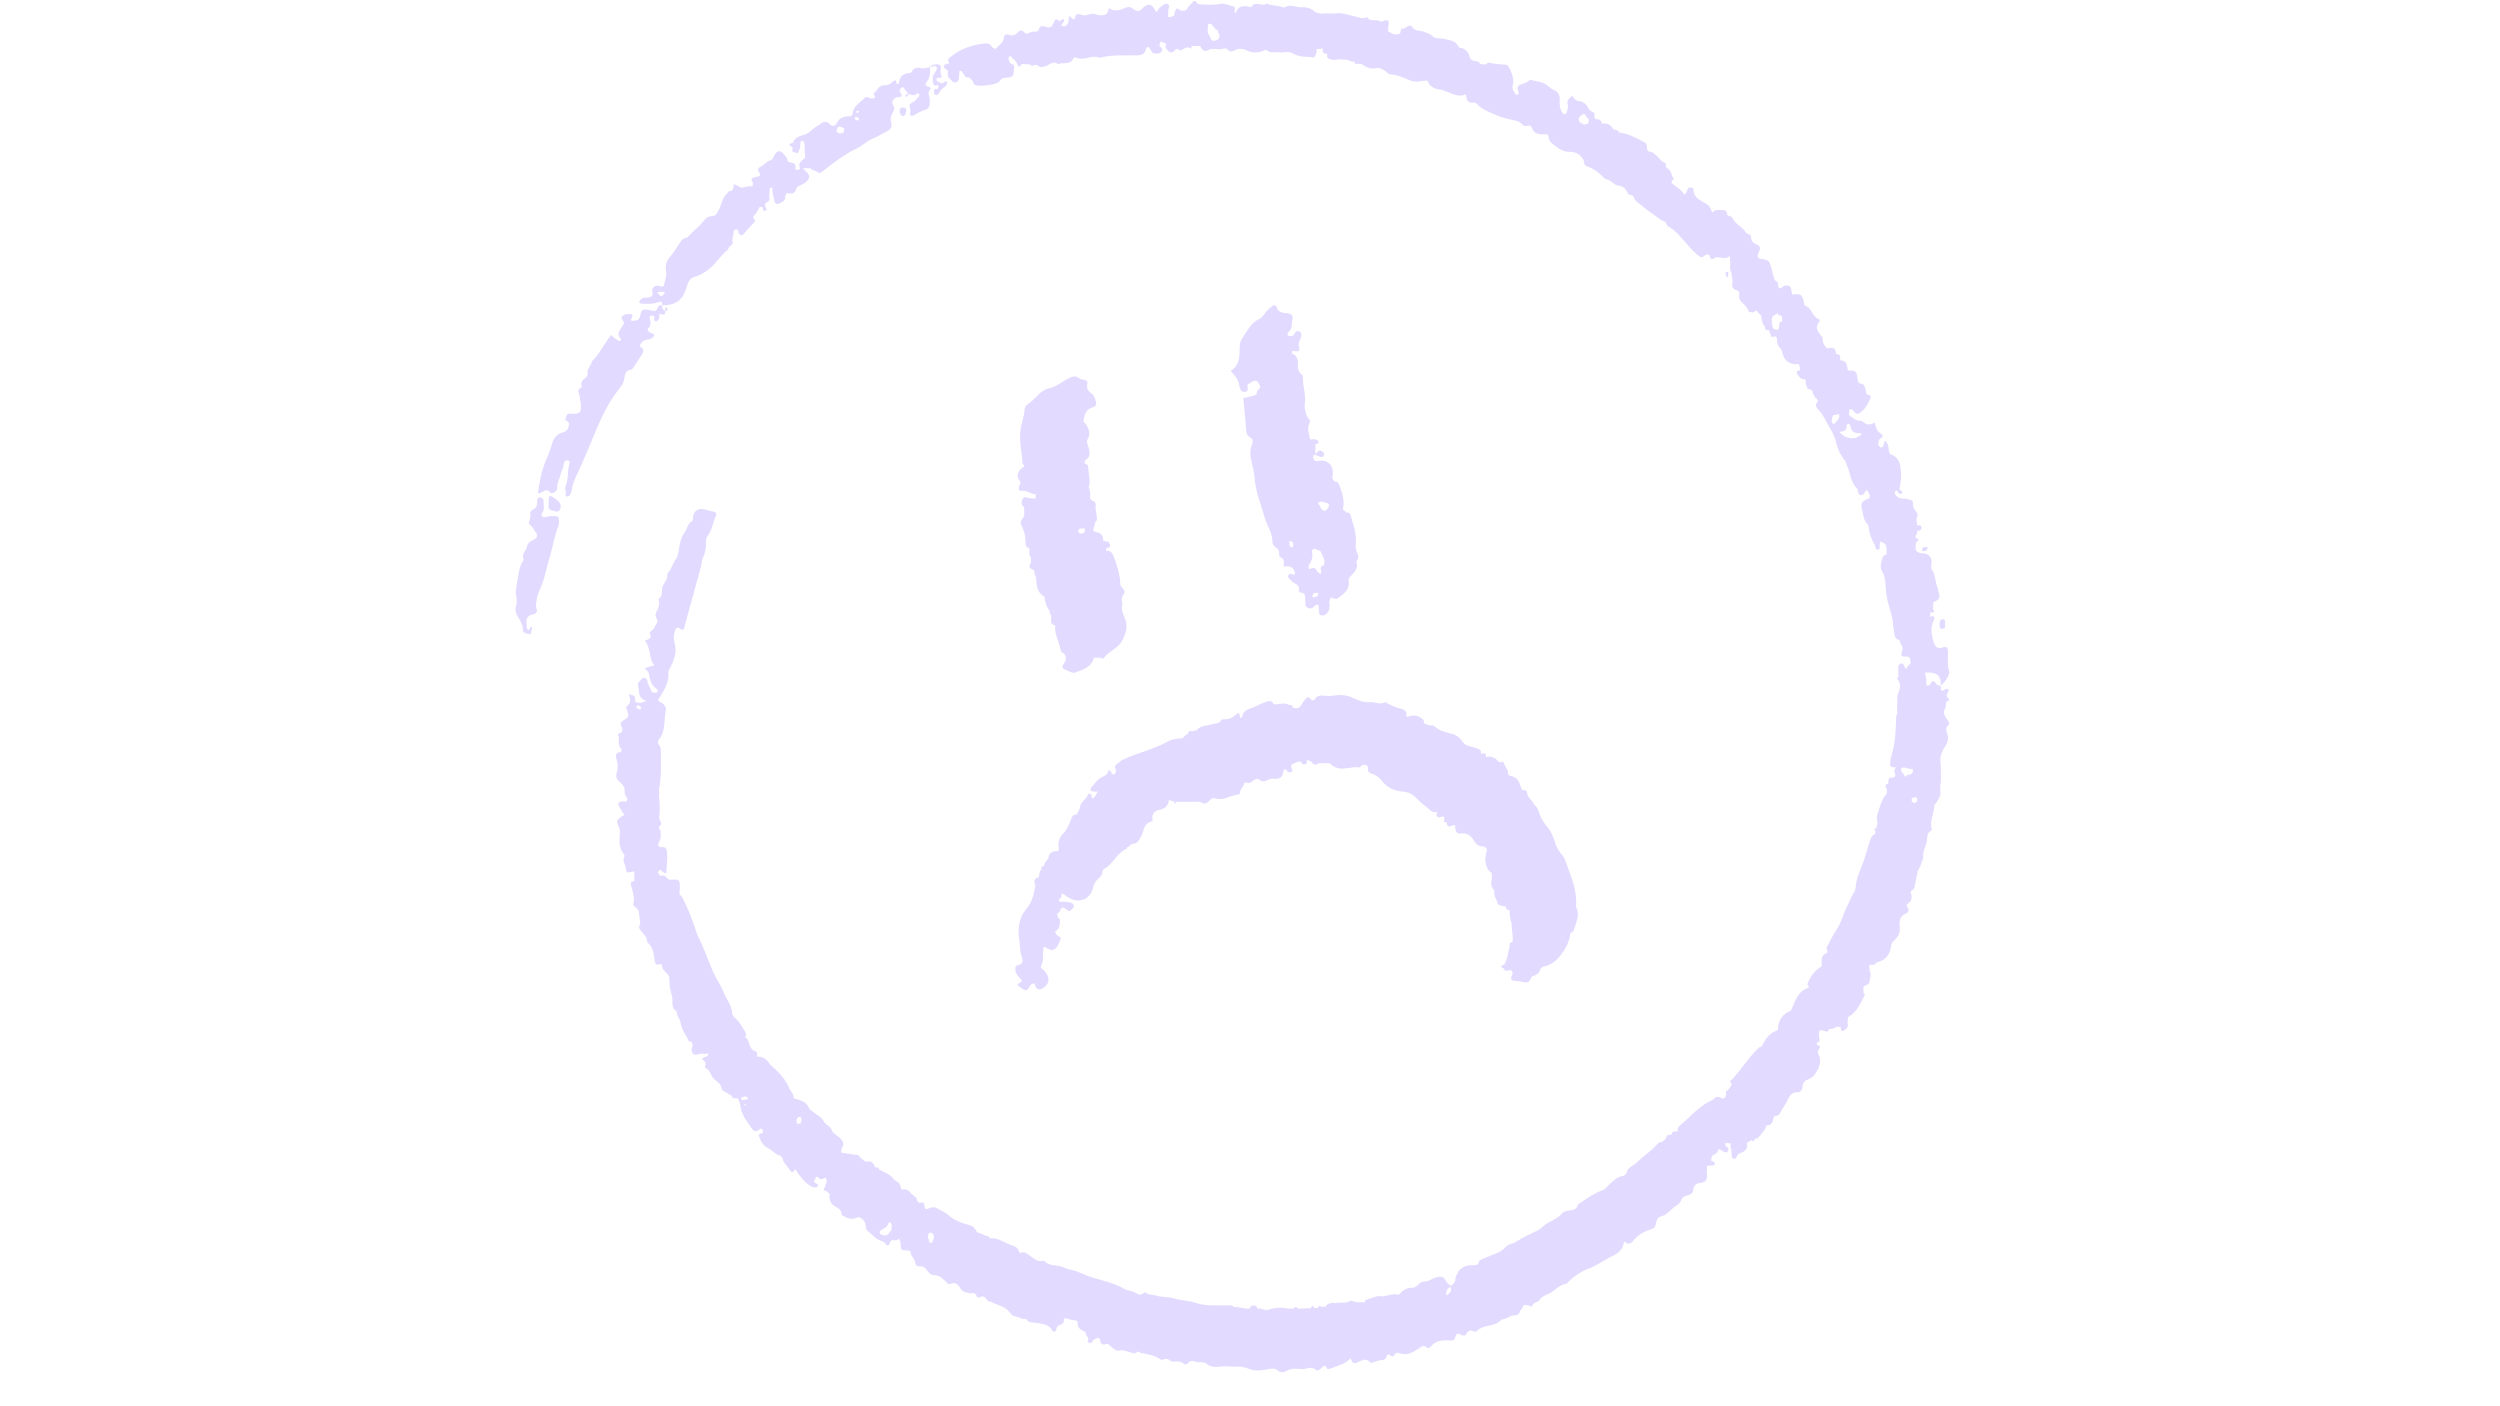 <svg xmlns="http://www.w3.org/2000/svg" xmlns:xlink="http://www.w3.org/1999/xlink" width="1920" zoomAndPan="magnify" viewBox="0 0 1440 810" height="1080" preserveAspectRatio="xMidYMid meet" version="1.0"><defs><clipPath id="a46d85e346"><path d="M 296.52 286 L 322 286 L 322 366 L 296.52 366 Z M 296.52 286 " clip-rule="nonzero"/></clipPath><clipPath id="39064ac001"><path d="M 354 0 L 1123 0 L 1123 790.5 L 354 790.5 Z M 354 0 " clip-rule="nonzero"/></clipPath></defs><path fill="#e2dbff" d="M 359.5 218.5 C 359.941 215.82 360.062 213.395 363.406 212.953 C 363.973 212.883 364.57 212.148 364.945 211.586 C 366.602 209.129 368.188 206.637 369.793 204.141 C 370.648 202.828 370.988 201.293 369.59 200.336 C 367.777 199.105 368.992 198.199 369.641 197.262 C 370.613 195.844 372.27 195.758 373.719 195.484 C 375.41 195.18 376.469 194.395 376.965 192.617 C 375.922 192.176 375.016 191.832 374.164 191.391 C 373.105 190.859 372.645 189.852 373.516 188.98 C 375.121 187.41 374.848 185.652 374.352 183.859 C 374.027 182.699 373.992 181.844 375.445 181.777 C 376.348 181.742 377.168 182 376.93 183.211 C 376.793 183.91 376.52 184.68 377.441 184.953 C 378.414 185.242 379.012 184.609 379.438 183.809 C 379.934 182.887 379.797 181.879 379.797 180.906 C 380.941 180.395 383.484 182.734 383.129 179.18 C 381.727 178.48 381.301 177.27 381.438 175.785 C 380.328 175.801 379.285 175.75 378.844 177.254 C 378.277 179.199 376.777 179.301 375.121 178.875 C 374.316 178.668 373.496 178.43 372.68 178.363 C 369.863 178.141 369.434 178.5 368.855 181.469 C 368.289 184.305 366.926 185.121 363.477 184.629 C 363.512 184.355 363.492 184.062 363.613 183.824 C 364.809 181.316 364.602 180.871 362.16 180.855 C 361.172 180.855 360.25 180.992 359.344 181.504 C 358.148 182.168 357.5 183.176 358.492 184.219 C 360.301 186.098 358.781 187.309 357.91 188.656 C 356.578 190.723 355.109 192.738 357.52 195.043 C 357.844 195.352 357.688 195.863 357.363 196.188 C 357.059 196.512 356.766 196.543 356.324 196.219 C 354.922 195.16 353.148 194.684 352.121 192.824 C 348.059 197.793 345.617 203.477 341.348 207.727 C 341.145 207.934 340.906 208.172 340.871 208.41 C 340.48 210.68 338.039 212.559 338.414 214.523 C 339.012 217.73 335.938 217.75 335.273 219.645 C 335.031 220.309 334.59 220.891 334.844 221.66 C 335.031 222.188 335.391 223.008 334.895 223.211 C 331.805 224.492 333.82 226.867 333.922 228.625 C 334.023 230.281 334.59 231.938 334.605 233.66 C 334.621 237.656 334.18 238.168 330.406 238.289 C 329.57 238.324 328.734 238.289 327.895 238.289 C 326.668 238.289 326.309 239.191 326 240.199 C 325.695 241.172 325.199 242.113 326.633 242.59 C 327.367 242.828 327.707 243.359 327.707 244.195 C 327.676 246.723 326.668 248.465 324.121 249.113 C 320.539 250.035 318.812 252.543 317.891 255.855 C 317.055 258.844 315.945 261.781 314.734 264.531 C 311.984 270.797 310.719 277.281 309.832 283.906 C 310.91 284.418 311.609 283.754 312.309 283.43 C 313.895 282.68 315.211 281.398 316.902 283.668 C 317.773 284.828 321 283.121 320.879 281.434 C 320.676 278.562 322.176 276.277 322.793 273.715 C 323.32 271.531 324.602 269.602 324.668 267.211 C 324.703 266.168 325.711 264.973 326.957 265.16 C 328.238 265.348 328.137 266.785 327.879 267.602 C 326.887 270.898 327.418 274.398 326.461 277.711 C 325.934 279.535 325.012 281.449 326 283.496 C 326.359 284.25 324.805 285.582 326.512 285.906 C 327.879 286.16 328.406 284.949 328.852 283.891 C 329.074 283.379 329.297 282.832 329.363 282.27 C 329.844 278.137 331.719 274.602 333.445 270.914 C 337.133 262.992 340.359 254.848 343.758 246.789 C 346.898 239.363 350.465 232.211 355.297 225.723 C 356.938 223.52 359.055 221.336 359.516 218.52 Z M 379.73 180.855 C 379.609 180.805 379.473 180.754 379.473 180.719 C 379.523 180.48 379.629 180.531 379.73 180.855 Z M 379.73 180.855 " fill-opacity="1" fill-rule="nonzero"/><path fill="#e2dbff" d="M 390.109 173.77 C 393.25 171.824 394.531 168.492 395.574 165.164 C 396.445 162.348 397.332 160.094 400.66 159.293 C 403.121 158.695 405.375 157.191 407.574 155.605 C 412.219 152.273 414.953 147.117 419.406 143.703 C 419.375 141.621 422.738 141.348 422.02 139.266 C 421.32 137.215 422.703 135.68 422.516 133.852 C 422.414 132.844 423.027 132.301 424 132.164 C 425.246 131.992 425.023 132.844 425.297 133.699 C 425.93 135.73 427.465 136.141 428.625 134.52 C 430.215 132.316 432.195 130.523 433.988 128.543 C 434.566 127.91 435.387 127.008 434.637 126.375 C 433.066 125.008 434.176 124.516 434.996 123.523 C 436.035 122.242 436.738 120.672 437.59 119.238 C 438.137 119.254 438.684 119.273 439.23 119.305 C 439.262 120.5 439.672 121.852 440.969 121.391 C 442.32 120.93 440.867 119.82 440.867 118.98 C 440.867 118.727 440.68 118.469 440.578 118.23 C 440.715 117.754 440.852 117.273 440.988 116.797 C 442.809 116.457 443.508 115.227 443.086 113.109 C 443.191 111.453 443.309 109.812 443.414 108.156 C 443.941 108.191 444.469 108.207 445 108.242 C 444.418 110.891 445.785 113.246 446.023 115.754 C 446.367 117.293 447.426 117.891 448.723 117.258 C 450.43 116.422 452.719 115.875 452.188 113.039 C 452.547 112.426 452.906 111.812 453.262 111.195 C 455.789 111.812 457.977 111.793 458.727 108.5 C 458.965 107.457 460.125 107.219 460.98 106.742 C 462.074 106.125 463.32 105.699 464.258 104.898 C 466.785 102.762 466.613 100.477 463.934 98.477 C 463.352 98.035 462.91 97.539 462.652 96.855 C 464.07 96.871 465.488 96.891 466.906 96.922 C 467.742 98.441 469.672 97.863 470.781 99.125 C 471.582 100.031 472.863 99.449 473.801 98.715 C 480.051 93.816 486.301 88.863 493.539 85.52 C 496.715 84.051 499.191 81.301 502.367 80.004 C 505.488 78.742 508.254 76.879 511.262 75.43 C 513.156 74.523 514.008 72.715 513.309 70.426 C 512.73 68.566 512.984 66.926 514.008 65.168 C 514.742 63.906 515.715 62.555 514.367 60.559 C 513.055 58.629 514.812 56.254 517.254 55.949 C 517.938 55.863 518.652 56 519.199 55.453 C 519.609 54.668 519.133 54.105 518.688 53.559 C 517.715 52.348 518.379 51.254 519.199 50.586 C 520.395 49.598 520.82 50.965 521.316 51.73 C 521.844 52.551 522.871 53.012 522.938 54.137 L 523.008 54.207 C 523.008 54.207 522.938 54.137 522.938 54.137 C 522.305 54.242 521.555 54.223 521.59 55.195 C 521.59 55.367 521.898 55.676 522.066 55.676 C 523.023 55.711 522.957 54.926 523.074 54.273 C 524.645 54.02 526.25 55.848 527.805 54.172 C 528.195 53.762 528.762 53.457 529.254 53.969 C 529.887 54.617 529.527 55.301 529.066 55.863 C 528.625 56.41 527.992 56.82 527.633 57.398 C 526.762 58.816 524.816 58.918 524.098 60.184 C 523.383 61.465 524.852 62.949 524.27 64.672 C 523.656 66.465 524.969 67.336 526.594 66.293 C 528.625 65.016 530.723 63.957 532.996 63.203 C 534.84 62.59 535.625 61.258 535.504 59.277 C 535.418 57.859 535.762 56.426 535.129 55.062 C 534.668 54.07 534.703 53.113 535.383 52.262 C 536.633 50.691 535.965 50.145 534.309 49.785 C 533.012 49.512 532.891 48.316 533.594 47.465 C 535.691 44.867 535.965 41.93 535.59 38.789 C 536.117 38.652 536.684 38.566 537.195 38.363 C 538.016 38.039 538.852 37.73 539.449 38.602 C 540.012 39.438 539.5 40.223 539.055 40.957 C 538.766 41.453 538.543 41.984 538.184 42.41 C 536.801 44.031 537.211 45.875 537.484 47.684 C 537.742 49.391 538.695 49.547 540.148 48.93 C 540.488 48.793 540.539 49.82 540.457 50.348 C 540.352 51.016 539.926 51.34 539.293 51.305 C 537.605 51.184 538.082 52.449 538.047 53.352 C 538.031 53.934 538.184 54.566 538.801 54.703 C 539.723 54.906 540.625 54.328 540.898 53.645 C 541.582 51.938 542.812 50.945 544.246 50.023 C 544.688 49.734 545.016 49.203 545.32 48.742 C 545.664 48.25 545.715 47.668 545.355 47.156 C 544.895 46.523 544.348 46.812 543.973 47.242 C 543.168 48.129 542.301 48.18 541.344 47.602 C 540.539 47.121 539.227 46.934 539.414 45.703 C 539.637 44.305 541.035 45.105 541.855 44.766 C 542.094 44.664 542.301 44.477 542.52 44.32 C 541.598 42.137 541.566 42.137 541.871 39.523 C 541.941 38.945 542.094 38.449 541.734 37.918 C 540.676 36.367 536.887 36.859 535.52 38.738 C 533.781 38.84 532.242 39.797 530.246 39.234 C 528.605 38.773 526.32 38.859 525.277 41.164 C 524.938 41.914 524.254 42.066 523.535 42.102 C 519.781 42.273 518.141 44.562 517.68 48.094 C 517.664 48.266 517.289 48.387 517.066 48.539 C 515.852 48.23 516.707 46.66 515.648 46.199 C 514.332 46.676 513.445 47.906 512.27 48.504 C 511.09 49.117 509.586 49.035 508.223 49.273 C 505.883 49.699 505.285 52.176 503.629 53.422 C 502.297 54.41 504.703 55.301 503.832 56.41 C 502.621 56.922 501.41 56.664 500.215 56.203 C 499.547 55.949 498.695 55.727 498.215 56.238 C 495.52 59.09 491.559 60.969 491.027 65.508 C 490.859 66.977 489.953 66.945 488.965 66.961 C 485.82 66.977 483.293 68.035 481.844 71.125 C 481.008 72.918 479.113 72.68 478.328 71.844 C 476.074 69.438 474.367 69.793 472.043 71.758 C 471.07 72.578 469.703 73.105 468.629 74.012 C 467.125 75.258 465.625 76.777 463.867 77.375 C 460.996 78.348 458.027 78.793 456.73 82.191 C 456.488 82.805 455.023 82.121 454.699 83.316 C 454.887 84.441 457.07 84.102 456.438 86.117 C 455.84 88.012 458.008 87.738 458.965 88.078 C 460.023 88.457 460.023 87.141 460.367 86.406 C 460.93 85.211 460.965 83.93 461.031 82.652 C 461.066 81.949 461.168 81.098 462.105 81.164 C 462.875 81.215 463.27 81.934 463.371 82.652 C 463.73 84.902 463.184 87.211 463.797 89.461 L 463.594 91.016 C 464.309 91.664 464.344 92.262 464.105 92.773 C 463.934 93.168 463.609 93.492 463.301 93.781 C 463.609 93.508 463.934 93.168 464.105 92.773 C 464.328 92.262 464.293 91.664 463.594 91.016 C 461.988 92.57 459.512 93.594 460.723 96.719 C 460.98 97.402 460.059 97.828 459.289 97.828 C 458.727 97.828 457.906 97.656 458.062 97.059 C 458.848 94.074 456.812 93.832 454.887 93.477 C 454.117 93.32 453.586 92.879 453.555 92.094 C 453.504 90.812 452.547 90.129 451.879 89.258 C 449.609 86.305 447.816 86.32 445.988 89.547 C 445.359 90.676 444.898 92.094 443.684 92.363 C 441.398 92.895 440.32 95.113 438.238 95.969 C 436.977 96.48 435.711 97.98 437.574 99.57 C 437.625 100.152 437.66 100.715 437.691 101.293 C 436.652 101.586 435.609 101.84 434.586 102.164 C 432.52 102.832 432.469 103.137 433.766 105.734 C 433.645 106.281 433.527 106.824 433.391 107.391 C 431.547 107.047 429.84 107.578 428.062 107.953 C 426.152 108.363 424.664 106.52 422.633 106.023 C 422.48 108.02 422.531 110.07 419.938 110.137 C 419.68 110.137 419.477 110.805 419.168 111.059 C 415.684 113.859 415.684 118.59 413.363 122.09 C 412.512 123.371 412.219 124.273 410.582 124.359 C 408.172 124.496 406.551 125.539 404.895 127.742 C 402.402 131.035 398.73 133.391 396.102 136.723 C 392.809 136.859 391.664 139.895 390.23 141.98 C 388.898 143.926 387.652 145.871 386.098 147.699 C 384.203 149.953 382.992 152.566 383.621 155.895 C 384.117 158.523 383.129 161.188 382.547 163.781 C 382.344 164.719 381.883 165.488 380.43 164.91 C 377.578 163.766 375.121 165.523 375.77 168.391 C 376.266 170.578 375.07 170.883 373.789 171.293 C 373.02 171.551 372.133 171.43 371.297 171.465 C 370.082 171.531 369.18 172.18 368.531 173.156 C 368.051 173.855 368.188 174.727 369.008 174.812 C 372.406 175.168 375.941 175.219 379.082 174.094 C 381.523 173.207 381.301 174.266 381.418 175.75 C 384.492 175.973 387.445 175.41 390.074 173.785 Z M 493.266 64.211 C 493.438 63.957 493.898 63.801 494.238 63.785 C 494.633 63.785 494.988 64.094 494.684 64.535 C 494.496 64.809 494.086 64.93 493.848 65.082 C 493.281 64.93 493.027 64.57 493.266 64.211 Z M 493.352 67.387 C 493.914 67.645 494.715 67.66 494.801 68.547 C 494.512 69.113 494.086 69.488 493.469 69.316 C 492.77 69.113 492.223 68.633 492.379 67.797 C 492.465 67.336 492.977 67.215 493.352 67.387 Z M 489.953 71.039 C 489.75 71.93 489.203 72.477 488.52 72.887 C 489.203 72.477 489.75 71.93 489.953 71.039 Z M 486.266 73.91 C 486.762 73.688 487.289 73.48 487.801 73.262 C 487.309 73.48 486.777 73.688 486.266 73.91 C 486.164 74.883 486.23 75.906 485.465 76.676 C 485.156 77.684 484.781 78.125 484.336 77.922 C 484.781 78.109 485.156 77.664 485.465 76.656 C 484.797 76.727 484.133 76.812 483.449 76.879 C 482.887 76.488 482.34 76.078 481.773 75.684 C 482.543 72.391 482.715 72.32 486.266 73.875 Z M 378.621 168.441 C 380.121 167.844 381.625 168.086 383.145 168.273 C 381.301 171.293 380.668 171.328 378.621 168.441 Z M 378.621 168.441 " fill-opacity="1" fill-rule="nonzero"/><path fill="#e2dbff" d="M 381.453 175.734 C 381.453 175.734 381.438 175.734 381.422 175.734 C 381.422 175.734 381.422 175.766 381.422 175.766 C 381.422 175.766 381.453 175.766 381.453 175.766 C 381.453 175.766 381.453 175.734 381.453 175.734 Z M 381.453 175.734 " fill-opacity="1" fill-rule="nonzero"/><path fill="#e2dbff" d="M 807.051 16.543 C 807.051 16.543 807.051 16.543 807.066 16.543 C 807.066 16.543 807.066 16.543 807.066 16.527 L 807.051 16.527 Z M 807.051 16.543 " fill-opacity="1" fill-rule="nonzero"/><g clip-path="url(#a46d85e346)"><path fill="#e2dbff" d="M 319.957 297.242 C 318.148 297.191 316.391 297.242 314.598 297.77 C 312.496 298.402 311.266 297.055 312.395 295.363 C 313.777 293.297 313.078 291.438 313.129 289.371 C 313.18 287.406 312.598 286.621 311.062 286.555 C 309.629 286.484 309.336 287.836 309.406 289.012 C 309.523 291.062 308.98 292.562 307.016 293.52 C 306.18 293.93 305.121 294.852 305.41 295.824 C 306.008 297.789 304.832 299.289 304.676 300.98 C 304.523 302.688 307.219 303.234 307.562 305.164 C 307.648 305.641 308.312 306 308.586 306.477 C 309.816 308.562 309.559 309.859 307.355 310.867 C 305.598 311.668 303.91 312.742 303.652 314.57 C 303.258 317.25 300.031 319.113 301.621 322.289 C 301.688 322.441 301.434 322.801 301.277 323.023 C 298.719 326.949 298.633 331.625 297.797 335.996 C 297.371 338.219 296.789 340.676 297.301 343.102 C 297.777 345.336 297.797 347.59 297.078 349.844 C 296.586 351.398 297.047 352.68 297.762 354.215 C 299.027 356.945 301.262 359.234 301.211 362.664 C 301.195 364.766 303.328 364.953 305 365.227 C 305.836 365.363 306.027 364.73 305.973 364.219 C 305.871 363.145 307.137 362.172 306.195 361.078 C 304.883 360.926 305.512 363.023 304.113 362.785 C 302.988 362.016 303.602 360.754 303.414 359.711 C 302.781 356.312 303.754 354.676 307.082 353.84 C 308.98 353.359 309.746 352.406 309.012 350.492 C 308.414 348.938 308.844 347.488 309.031 345.918 C 309.523 341.922 311.609 338.543 312.836 334.855 C 314.355 330.297 315.211 325.516 316.609 320.988 C 318.488 314.965 319.324 308.629 321.75 302.758 C 322.16 301.766 321.922 300.504 321.953 299.375 C 322.004 297.957 321.305 297.309 319.941 297.277 Z M 319.957 297.242 " fill-opacity="1" fill-rule="nonzero"/></g><g clip-path="url(#39064ac001)"><path fill="#e2dbff" d="M 1120.496 407.961 C 1121.367 406.613 1119.848 404.117 1122.508 403.59 C 1122.594 403.59 1122.695 402.566 1122.508 402.445 C 1120 400.754 1122.117 398.996 1122.559 397.441 C 1120.82 395.582 1119.762 398.176 1118.379 397.852 C 1117.695 396.914 1118 395.891 1117.883 394.934 C 1116.961 394.832 1116.055 394.934 1115.355 393.941 C 1114.195 392.289 1112.914 391.418 1111.82 394.133 C 1111.445 395.07 1110.406 394.812 1109.617 394.918 C 1109.602 393.754 1109.586 392.613 1109.566 391.449 C 1109.328 390.102 1109.074 388.754 1108.832 387.387 C 1115.867 387.148 1117.949 388.871 1117.918 394.863 C 1120.016 393.039 1121.758 390.938 1122.613 388.207 C 1122.781 387.695 1122.867 387.012 1122.695 386.535 C 1121.449 383.066 1122.152 379.5 1122.047 375.984 C 1121.945 372.773 1121.57 372.141 1118.719 373.027 C 1116.074 373.848 1114.621 372.293 1114.074 370.672 C 1112.641 366.406 1111.652 361.93 1113.734 357.492 C 1114.094 356.723 1114.691 355.957 1113.871 355.223 C 1113.102 354.539 1112.316 355.035 1111.617 355.512 C 1111.703 354.574 1111.77 353.617 1111.855 352.66 C 1112.605 352.812 1113.461 353.086 1114.008 352.371 C 1114.398 351.84 1113.871 351.449 1113.391 351.211 C 1113.461 349.758 1113.547 348.289 1113.613 346.84 C 1117.336 345.32 1117.762 344.379 1116.516 340.777 C 1116.293 340.129 1116.449 339.328 1116.156 338.711 C 1114.605 335.418 1115.066 331.473 1112.879 328.367 C 1112.094 327.258 1112.352 326.078 1112.555 324.746 C 1113.102 321.262 1110.949 318.703 1107.5 318.738 C 1105.777 318.754 1104.598 318.141 1103.488 317.012 C 1103.523 315.355 1103.25 313.664 1103.867 312.043 C 1104.48 311.855 1105.164 311.617 1104.977 310.781 C 1104.855 310.234 1104.273 310.098 1103.762 310.031 C 1103.539 309.465 1102.824 308.938 1103.594 308.305 C 1104.43 307.605 1104.242 306.613 1104.379 305.711 C 1105.777 305.812 1106.852 305.25 1106.785 303.762 C 1106.699 302.176 1105.387 302.535 1104.344 302.688 C 1104.344 302.688 1104.258 302.602 1104.258 302.602 C 1104.395 300.98 1103.301 299.426 1104.293 297.703 C 1104.754 296.934 1104.582 295.672 1103.898 294.902 C 1102.535 293.383 1101.645 291.777 1101.887 289.629 C 1101.988 288.672 1101.34 288.023 1100.383 287.988 C 1099.137 287.953 1098.129 286.828 1096.812 287.27 C 1094.75 287.203 1092.852 286.859 1091.691 284.762 C 1090.891 283.293 1091.555 282.797 1092.801 282.473 C 1092.938 283.344 1093.383 284.012 1094.184 284.336 C 1094.68 284.539 1095.277 284.609 1095.637 284.078 C 1096.027 283.516 1095.703 283.09 1095.242 282.73 C 1094.816 282.406 1094.406 282.047 1093.996 281.707 C 1094.098 281.227 1094.219 280.75 1094.34 280.27 C 1094.781 277.914 1095.176 275.336 1095.02 273.168 C 1094.695 268.867 1094.766 263.812 1089.352 261.816 C 1088.191 261.387 1087.918 259.816 1087.867 258.484 C 1087.816 256.711 1087.203 255.227 1085.715 253.789 C 1084.93 255.277 1085.34 257.207 1083.598 257.836 C 1082.781 257.547 1082.25 256.965 1081.875 256.199 C 1081.875 254.609 1082.133 253.211 1083.633 252.203 C 1084.656 251.52 1084.488 250.238 1083.48 249.777 C 1080.816 248.566 1080.645 245.887 1079.742 243.359 C 1077.25 244.895 1074.996 245 1073.016 242.812 C 1072.773 242.539 1072.262 242.402 1071.871 242.402 C 1069.004 242.438 1067.039 240.609 1064.957 238.973 C 1065.059 237.863 1065.18 236.75 1065.281 235.641 C 1066.477 235.625 1067.348 236.035 1068.012 237.145 C 1068.797 238.441 1070.18 238.613 1071.289 237.828 C 1074.328 235.691 1076.121 232.551 1077.469 229.121 C 1077.676 228.609 1077.488 227.637 1077.043 227.652 C 1074.43 227.703 1074.977 225.363 1074.516 224.051 C 1073.988 222.512 1073.781 221.18 1071.785 220.977 C 1070.59 220.855 1070.195 219.68 1070.008 218.434 C 1069.328 213.637 1069.141 213.516 1064.254 213.344 C 1063.984 209.094 1063.129 207.898 1059.988 207.453 C 1059.867 205.781 1060.328 203.699 1057.547 203.938 C 1057.512 200.934 1056.062 199.801 1053.191 200.539 C 1052.938 200.609 1052.664 200.641 1052.406 200.695 C 1050.887 199.328 1050.016 197.602 1049.797 195.555 C 1048.207 195.297 1046.141 196.066 1045.219 194.43 C 1046.141 196.066 1048.207 195.297 1049.812 195.555 C 1050.258 194.324 1049.25 193.832 1048.668 193.078 C 1046.91 190.773 1045.355 188.418 1047.797 185.566 C 1048.328 184.953 1048.223 183.98 1047.543 183.738 C 1043.734 182.492 1043.75 177.199 1039.773 176.145 C 1039.465 176.059 1039.277 175.188 1039.176 174.656 C 1038.117 169.52 1037.262 168.902 1032.434 169.723 C 1032.191 168.766 1031.816 167.812 1031.75 166.836 C 1031.613 164.277 1029.887 164.414 1028.164 164.5 C 1027.414 164.531 1026.953 165.062 1026.406 165.508 C 1025.125 166.566 1024.355 165.984 1024.168 164.5 C 1024.031 163.391 1024.289 162.125 1022.734 161.816 C 1022.734 161.816 1022.562 161.613 1022.562 161.613 C 1021.336 159.703 1021.199 157.379 1020.582 155.297 C 1019.012 149.988 1019.301 149.852 1014.199 149.117 C 1012.695 148.895 1012.27 148.125 1012.508 146.828 C 1012.66 146.008 1013.02 145.207 1013.395 144.453 C 1014.215 142.801 1013.465 141.449 1012.133 140.953 C 1009.895 140.137 1008.512 139.027 1008.668 136.414 C 1008.699 135.73 1008.035 135.148 1007.336 134.93 C 1006.516 134.672 1005.832 134.312 1005.355 133.512 C 1003.441 130.438 999.582 129.277 998.047 125.777 C 997.723 125.043 996.887 124.566 996.016 124.379 C 995.266 124.207 994.75 123.746 994.684 122.941 C 994.531 121.219 993.453 121.016 992.055 120.98 C 989.988 120.945 987.887 120.484 986.285 122.449 C 984.781 118.656 984.473 118.574 982.938 117.516 C 979.812 115.379 975.578 114.219 975.461 109.215 C 975.441 108.414 974.742 108.055 973.992 107.969 C 973.273 107.902 972.625 108.055 972.199 108.754 C 971.566 109.781 971.703 111.301 970.082 112.016 C 968.289 109.148 965.438 107.477 962.824 105.496 C 962.859 104.93 962.91 104.367 962.945 103.785 C 963.508 103.82 964.363 103.48 964.07 103.07 C 962.688 101.105 962.809 98.188 960.332 96.922 C 960.078 96.617 959.836 96.293 959.582 95.984 C 959.582 95.133 959.699 93.938 958.863 93.715 C 956.766 93.133 955.945 91.188 954.492 89.941 C 953.332 88.949 952.289 87.672 950.703 87.48 C 949.047 87.293 948.672 86.355 948.688 84.887 C 948.707 83.555 948.398 82.547 946.98 81.848 C 942.387 79.543 937.984 76.812 932.707 76.352 C 932.023 74.934 930.711 74.746 929.379 74.609 C 927.898 71.809 925.656 70.676 922.652 71.211 C 922.48 69.457 921.359 68.605 919.289 68.652 C 919.016 68.359 918.742 68.07 918.469 67.781 C 918.316 66.586 918.93 64.945 917.359 64.469 C 915.805 63.988 915.121 62.828 914.473 61.598 C 913.469 59.672 911.434 58.406 909.898 58.32 C 907.578 58.168 906.602 56.957 905.766 55.18 C 903.734 56.664 902.199 57.844 903.051 60.594 C 903.41 61.77 902.695 63.324 902.387 64.707 C 902.25 65.289 901.754 65.695 901.207 65.801 C 900.609 65.902 900.32 65.441 899.961 64.93 C 898.461 62.711 898.188 60.32 898.375 57.672 C 898.598 54.379 897.266 52.621 894.242 51.426 C 893.199 51.016 892.484 50.262 891.648 49.496 C 888.797 46.867 884.836 47.086 881.402 45.875 C 881.25 45.824 880.961 46.164 880.754 46.352 C 879.355 47.582 877.578 48.094 875.906 48.711 C 874.184 49.34 873.805 50.348 874.266 51.969 C 874.523 52.84 875.461 53.984 874.129 54.516 C 872.953 54.992 872.695 53.543 872.117 52.824 C 871.176 51.645 870.938 50.555 871.383 48.949 C 872.168 46.113 871.16 43.262 870.102 40.703 C 869.539 39.32 868.805 37.254 866.805 37.203 C 863.887 37.117 861.02 36.809 858.168 36.18 C 857.125 35.957 856.305 36.605 855.504 37.184 C 854.461 37.066 853.422 36.965 852.398 36.844 C 852.227 35.598 851.406 35.273 850.332 35.223 C 848.215 35.137 846.812 34.504 846.266 31.945 C 845.824 29.93 844.066 28.391 842 27.66 C 841.367 27.438 840.43 27.727 840.121 26.992 C 838.465 23.168 834.965 23.289 831.723 22.383 C 829.484 21.75 826.82 22.621 824.996 20.727 C 823.832 19.531 822.312 19.328 820.98 18.609 C 818.473 17.277 814.988 18.422 813.164 15.211 C 812.754 14.496 811.285 14.719 810.465 15.367 C 809.422 16.168 808.383 16.75 807.035 16.477 C 806.625 19.805 806.605 19.82 802.918 19.805 C 801.809 19.242 800.684 18.66 799.574 18.098 C 799.52 17.105 799.453 16.152 799.656 15.145 C 800.41 11.695 799.656 10.977 796.516 12.191 C 795.645 12.531 795.184 12.48 794.332 12.035 C 792.215 10.945 789.176 12.719 787.504 9.902 C 787.469 9.852 787.23 9.902 787.109 9.953 C 784.703 11.234 782.465 9.781 780.211 9.375 C 776.645 8.723 773.297 7.121 769.457 7.699 C 767.371 8.008 765.152 7.445 762.934 7.77 C 760.75 8.094 758.203 7.582 756.633 6.18 C 754.465 4.25 751.664 4.098 749.602 4.164 C 746.391 4.27 743.113 2.133 739.887 4.219 C 739.391 4.543 738.316 3.91 737.512 3.723 C 734.918 3.074 732.152 3.277 729.691 2.016 C 727.082 4.301 722.984 -0.066 720.762 4.082 C 720.695 4.199 719.996 3.961 719.602 3.875 C 716.086 3.125 712.926 3.242 711.766 7.77 C 710.195 6.453 712.652 4.219 710.262 3.652 C 707.84 3.074 705.242 1.723 703.023 2.184 C 699.113 2.988 695.375 2.73 691.535 2.477 C 690.629 2.406 689.996 2.441 689.453 1.621 C 688.426 0.102 687.504 0.461 686.516 1.758 C 685.766 2.766 684.484 3.484 684.09 4.574 C 683.391 6.523 682.023 6.012 680.691 6.145 C 679.43 6.266 678.934 4.762 677.637 4.898 C 677.039 6.129 676.324 7.324 676.406 8.828 C 675.297 9.562 674.121 10.023 672.77 9.75 C 673.113 8.074 672.617 6.316 673.25 4.68 C 673.59 3.789 673.574 2.988 672.754 2.426 C 671.969 1.879 671.199 2.047 670.434 2.543 C 668.727 3.652 667.102 4.832 666.523 6.812 C 665.703 6.641 665.531 6.301 665.344 5.906 C 663.586 2.117 661.109 1.707 658.156 4.695 C 656.109 6.777 654.98 6.984 652.352 4.918 C 650.883 3.758 649.875 3.809 648.27 4.508 C 645.164 5.875 641.902 6.914 638.641 4.645 C 638.18 7.719 637.395 8.52 634.664 8.777 C 633.539 8.879 632.461 8.656 631.387 8.281 C 630.039 7.82 628.621 7.77 627.289 8.297 C 625.648 8.945 624.078 8.996 622.406 8.367 C 620.938 7.82 619.691 7.887 619.332 9.938 C 619.078 11.457 618.172 11.25 617.234 10.434 C 616.773 10.004 616.582 9.102 615.66 9.441 C 615.695 14.273 614.141 16.102 611.188 14.633 C 611.719 13.438 613.289 12.703 612.863 11.047 C 611.598 10.535 610.832 12.703 609.926 11.918 C 608.168 10.379 607.688 11.371 607.004 12.875 C 605.676 15.828 605.23 16.168 602.328 15.418 C 600.484 14.938 599.031 14.613 598.383 16.938 C 598.109 17.926 597.375 18.234 596.473 18.219 C 595.207 18.199 593.961 18.234 592.836 18.949 C 591.742 19.652 590.805 19.566 589.883 18.543 C 588.805 17.348 587.73 16.938 586.414 18.473 C 584.98 20.145 583.207 20.965 580.867 19.957 C 579.93 19.547 578.441 19.754 578.324 21.34 C 578.066 24.789 575.113 26.141 573.285 28.375 C 572.859 27.777 572.246 27.504 571.562 27.352 C 570.605 25.438 568.934 24.809 567.004 25.027 C 559.988 25.848 553.398 27.93 547.832 32.543 C 546.961 33.258 545.066 34.043 546.668 35.871 C 546.773 35.973 546.602 36.555 546.516 36.57 C 542.555 37.238 542.762 38.602 545.816 40.582 C 546.277 40.891 546.004 41.605 545.902 42.188 C 545.492 44.594 547.523 45.688 548.77 46.969 C 550.051 48.301 552.098 47.172 552.34 45.242 C 552.508 43.828 552.527 42.391 552.609 40.977 C 553.859 40.496 554.234 41.453 554.746 42.254 C 555.531 43.484 556.145 45.055 558.074 44.594 C 559.098 45.348 560.09 46.133 560.516 47.41 C 560.738 48.094 560.961 48.641 561.711 48.965 C 564.168 50.043 574.566 48.898 575.883 46.73 C 577.145 44.645 578.629 44.816 580.406 44.664 C 583.375 44.391 583.891 43.691 583.973 40.328 C 584.215 38.824 584.676 37.32 582.523 36.691 C 581.586 36.418 581.312 35.273 581.055 34.352 C 580.867 33.703 580.715 32.848 581.414 32.508 C 582.422 31.996 582.762 33.035 583.238 33.633 C 585.027 34.988 586.098 36.586 586.449 38.43 C 587.68 38.484 588.02 36.844 589.234 36.879 C 590.598 36.965 591.949 37.031 593.312 37.117 C 593.895 37.969 594.715 38.004 595.531 37.645 C 596.352 37.289 597.07 37.066 597.836 37.766 C 599.477 39.285 601.098 38.586 602.875 37.852 C 604.973 36.98 607.039 34.898 609.551 37.016 C 612.195 35.445 616.227 37.867 618.086 33.926 C 618.41 33.242 619.18 32.883 619.879 33.207 C 624.387 35.34 628.91 31.227 633.402 33.309 C 633.484 33.344 633.656 33.207 633.793 33.172 C 640.707 31.348 647.793 32.082 654.809 31.875 C 657.492 31.789 659.438 31.379 660.035 28.359 C 660.152 27.727 660.582 27.027 661.504 27.094 C 662.594 27.812 662.73 29.281 663.652 30.152 C 664.848 31.277 668.074 31.125 669.051 29.777 C 670.055 28.359 669.102 27.453 667.906 26.754 C 668.008 25.781 667.805 24.703 668.641 23.918 C 669.629 24.297 670.602 24.672 671.594 25.047 C 671.355 26.258 670.996 27.488 672.121 28.477 C 673.898 30.781 675.52 30.766 677.16 28.426 C 677.723 28.375 678.305 28.324 678.867 28.273 C 679.105 28.852 679.551 29.23 680.148 29.008 C 682.008 28.324 683.594 26.207 685.918 27.949 C 686.02 28.035 686.379 27.043 686.359 26.48 C 687.438 26.48 688.531 26.48 689.605 26.496 C 690.219 26.566 690.836 26.633 691.465 26.684 C 691.535 26.926 691.586 27.164 691.672 27.402 C 693.395 29.758 694.473 29.93 697.27 28.258 C 698.348 28.223 699.406 28.203 700.48 28.188 C 701.727 28.496 703.008 28.496 704.203 28.102 C 705.379 27.711 706.387 27.641 707.223 28.664 C 708.336 29.996 709.547 29.91 710.93 29.125 C 713.012 27.949 715.523 27.812 717.418 28.77 C 721.07 30.613 724.484 30.75 728.086 29.059 C 728.617 28.801 729.18 28.527 729.625 28.957 C 731.641 30.902 734.133 29.828 736.402 30.152 C 739.203 30.543 742.121 29.18 744.871 30.867 C 748.219 32.918 752.043 32.574 755.73 33.02 C 756.719 33.141 757.316 33.105 757.641 32.062 C 758.016 30.852 758.734 29.723 758.309 28.359 C 758.309 28.359 758.34 28.273 758.34 28.273 C 759.312 28.289 760.305 28.375 761.191 27.879 C 761.484 28.016 761.789 28.152 762.082 28.289 C 761.414 30.406 762.559 30.988 764.316 31.023 C 764.352 31.277 764.387 31.535 764.418 31.789 C 764.25 33.789 765.785 34.062 767.066 34.332 C 768.398 34.625 769.797 34.66 771.145 34.18 C 772.188 34.23 773.246 34.281 774.289 34.332 C 774.887 34.352 775.484 34.367 776.062 34.387 C 777.242 35.238 778.625 35.41 780.008 35.562 C 780.312 36.621 780.93 37.133 782.055 36.723 C 782.84 36.793 783.625 36.844 784.41 36.91 C 786.664 38.738 789.449 39.934 792.078 39.352 C 794.691 38.773 796.312 39.812 798.105 41.078 C 798.891 41.641 799.453 42.664 800.477 42.75 C 804.523 43.109 808.281 44.527 811.934 46.199 C 815.332 47.77 818.727 46.594 822.145 46.387 C 822.535 46.352 823.016 46.387 823.441 46.387 C 823.016 46.387 822.535 46.352 822.145 46.387 C 823.285 49.375 825.609 51.016 828.547 51.457 C 830.629 51.781 832.508 52.414 834.438 53.234 C 837.578 54.566 840.855 56 844.371 54.293 C 844.441 54.871 844.527 55.453 844.594 56.035 C 844.938 58.168 846.012 59.363 848.281 59.141 C 849.117 59.055 850.039 59.074 850.621 59.773 C 852.961 62.555 856.152 63.77 859.328 65.234 C 862.52 66.723 865.715 67.918 869.109 68.652 C 871.945 69.266 874.984 69.504 877.086 71.879 C 878.551 73.535 880.566 71.621 881.676 72.613 C 882.805 73.617 882.77 75.684 884.512 76.539 C 885.551 77.051 886.559 77.375 887.688 77.375 C 888.934 77.375 890.195 77.375 891.441 77.375 C 891.441 77.375 891.492 77.426 891.492 77.426 C 892.059 78.996 892.176 81.148 893.27 82.02 C 896.461 84.527 899.484 87.516 904.078 87.48 C 907.32 87.449 910.051 88.539 911.949 91.871 C 912.68 93.133 912.102 95.184 913.824 95.711 C 917.941 96.977 921.117 99.605 924.051 102.645 C 924.426 103.02 925.008 103.273 925.539 103.379 C 928.117 103.855 929.754 106.691 932.043 106.895 C 935.336 107.184 936.566 109.027 937.711 111.59 C 937.883 111.965 938.648 112.203 939.18 112.254 C 940.273 112.375 940.867 112.852 941.227 113.98 C 941.738 115.516 943.07 116.402 944.285 117.359 C 946.367 118.98 948.328 120.844 950.566 122.242 C 953.348 123.969 955.637 126.461 958.762 127.637 C 958.965 127.742 959.172 127.824 959.395 127.879 C 959.633 129.449 960.641 130.402 961.922 131.051 C 963.695 131.977 965.012 133.375 966.41 134.758 C 970.234 138.598 973.359 143.141 977.574 146.641 C 979.148 147.938 980.309 149.031 982.082 146.965 C 982.477 146.504 983.672 146.727 984.492 146.641 C 985.344 149.73 985.855 149.902 988.707 148.109 C 988.727 147.547 988.777 146.965 988.758 146.402 C 988.758 146.965 988.727 147.547 988.707 148.109 C 991.305 148.195 994.051 149.746 996.426 147.391 C 996.477 148.793 996.527 150.207 996.578 151.609 C 996.816 153.367 996.066 155.246 997.246 156.867 C 997.484 158.574 997.723 160.281 997.961 161.988 C 997.516 163.934 997.535 166.223 999.465 166.855 C 1001.582 167.555 1002.094 167.777 1001.75 170.422 C 1001.273 174.078 1006.035 175.391 1006.957 178.824 C 1007.18 179.641 1008.121 179.984 1009.043 179.848 C 1010.152 180.172 1010.699 179.285 1011.414 178.738 C 1012.422 179.797 1013.445 180.836 1014.453 181.895 C 1014.609 184.285 1015.152 186.508 1016.691 188.383 C 1016.52 190.297 1017.781 190.227 1019.031 190.16 C 1019.031 190.16 1019.062 190.16 1019.062 190.16 C 1019.645 189.973 1020.207 189.801 1020.789 189.613 C 1020.207 189.801 1019.645 189.973 1019.062 190.16 C 1018.91 191.219 1019.695 191.988 1019.898 192.941 C 1020.055 193.641 1020.277 194.359 1021.25 194.035 C 1023.18 193.371 1023.605 194.086 1023.57 196.066 C 1023.535 197.52 1023.945 199.141 1025.176 200.266 C 1026.148 201.156 1026.438 202.297 1026.73 203.578 C 1027.738 208 1031.238 210.273 1035.879 209.707 C 1036.938 210.715 1036.664 212.082 1036.801 213.328 C 1035.094 213.328 1034.496 214.234 1035.387 215.684 C 1036.395 217.355 1037.707 218.773 1039.945 218.484 C 1040.199 219.902 1039.84 221.453 1040.832 222.699 C 1040.832 223.98 1041.48 224.391 1042.641 224.137 C 1043.121 224.543 1043.598 224.953 1044.074 225.363 C 1044.195 226.27 1044.074 227.277 1045.031 227.875 C 1045.152 228.828 1045.699 229.41 1046.586 229.684 C 1046.758 230.195 1047.199 231 1047.027 231.203 C 1045.426 232.996 1045.938 234.602 1047.406 236.035 C 1050.238 238.816 1051.641 242.504 1053.602 245.852 C 1055.141 248.465 1056.797 251.23 1057.41 254.133 C 1058.348 258.469 1060.055 262.207 1062.855 265.52 C 1063.18 265.914 1063.199 266.578 1063.438 267.074 C 1065.723 271.785 1065.641 277.59 1069.77 281.484 C 1070.094 281.789 1070.008 282.543 1070.145 283.09 C 1070.742 285.41 1071.801 285.836 1073.562 284.402 C 1074.277 283.82 1074.277 282.492 1075.594 282.422 C 1076.07 283.379 1076.566 284.387 1077.062 285.375 C 1076.957 285.906 1076.855 286.434 1076.754 286.965 C 1072.16 288.652 1071.496 289.73 1072.691 294.441 C 1073.406 297.242 1073.613 300.316 1076.07 302.379 C 1076.172 302.895 1076.273 303.406 1076.379 303.918 C 1076.379 306.309 1078.391 311.891 1079.91 313.719 C 1079.945 313.992 1079.98 314.281 1080.031 314.555 C 1080.203 315.562 1080.508 316.688 1081.637 316.672 C 1083.07 316.637 1082.574 315.254 1082.695 314.383 C 1082.812 313.582 1082.832 312.742 1082.898 312.012 C 1086.094 312.488 1087.031 314.434 1086.57 317.387 C 1086.469 318.055 1086.641 318.77 1086.672 319.473 C 1084.898 319.504 1084.453 320.785 1084.008 322.238 C 1083.273 324.609 1082.812 327.016 1084.145 329.219 C 1085.613 331.645 1085.871 334.258 1086.043 336.969 C 1086.145 338.66 1086.297 340.332 1086.504 342.023 C 1087.254 348.324 1090.242 354.078 1090.465 360.516 C 1090.516 362 1090.992 363.555 1091.195 365.105 C 1091.418 366.848 1091.93 368.504 1094.133 368.605 C 1094.34 369.547 1094.426 370.52 1095.074 371.305 C 1096.012 372.465 1096.062 373.594 1095.551 375.113 C 1094.578 377.945 1095.125 378.371 1098.52 378.168 C 1098.848 378.27 1099.172 378.371 1099.512 378.477 C 1100.57 379.379 1100.262 380.73 1100.586 381.871 C 1099.871 382.949 1098.52 383.527 1098.301 384.996 C 1098.078 385.082 1097.855 385.152 1097.652 385.254 C 1097.41 384.758 1097.156 384.281 1096.934 383.77 C 1096.539 382.828 1096.098 381.855 1094.887 382.18 C 1093.809 382.469 1093.5 383.496 1093.449 384.52 C 1093.383 385.645 1093.449 386.773 1093.449 387.898 C 1093.484 388.516 1093.535 389.129 1093.57 389.742 C 1093.109 390.102 1092.562 390.75 1092.887 391.125 C 1095.48 394.113 1094.168 397.152 1093.125 400.191 C 1092.852 401.012 1092.734 401.832 1092.852 402.684 C 1092.973 405.469 1092.41 408.27 1092.906 411.051 C 1095.43 412.637 1095.637 412.844 1095.516 415.32 C 1095.637 412.844 1095.43 412.637 1092.906 411.051 C 1092.648 411.699 1092.188 412.348 1092.172 413.016 C 1092 420.508 1091.691 427.969 1089.488 435.227 C 1089.078 436.559 1088.891 437.992 1088.723 439.375 C 1088.551 440.809 1088.891 441.902 1090.652 441.938 C 1091.078 441.938 1092.547 441.68 1091.641 442.773 C 1090.496 444.172 1091.504 445.129 1091.711 446.289 C 1091.914 447.469 1091.043 447.672 1090.242 447.93 C 1087.32 447.398 1087.801 449.602 1087.664 451.293 C 1085.547 452.043 1085.836 453.324 1086.93 454.773 C 1086.844 455.578 1086.758 456.379 1086.691 457.184 C 1083.684 460.492 1082.832 464.832 1081.449 468.895 C 1080.902 470.516 1080.852 472.223 1081.516 473.879 C 1081.293 474.887 1081.074 475.895 1080.852 476.902 C 1079.91 477.277 1079.008 477.652 1080.27 478.746 C 1080.184 479.273 1080.098 479.785 1080.031 480.316 C 1078.289 481.203 1077.488 482.793 1076.941 484.602 C 1075.73 488.629 1074.602 492.676 1073.203 496.637 C 1071.477 501.52 1068.969 506.129 1068.848 511.508 C 1068.625 512.227 1068.406 512.926 1068.199 513.625 C 1066.441 515.879 1065.656 518.645 1064.34 521.137 C 1061.832 525.953 1060.672 531.363 1057.582 535.941 C 1055.719 538.688 1054.27 541.746 1052.699 544.699 C 1052.289 545.465 1051.332 546.371 1052.645 547.227 C 1052.578 547.754 1052.508 548.301 1052.441 548.828 C 1048.77 549.973 1049.18 552.98 1049.332 555.883 C 1049.266 556.137 1049.23 556.395 1049.215 556.648 C 1045.477 558.801 1043.016 562.078 1041.359 566.055 C 1041.07 566.758 1040.867 567.387 1041.754 567.766 C 1041.789 568.141 1041.82 568.496 1041.84 568.875 C 1036.375 570.445 1034.48 575.156 1032.566 579.852 C 1032.211 580.637 1031.836 581.422 1031.477 582.207 C 1027.07 583.691 1024.289 587.586 1024.066 592.605 C 1024.066 592.859 1024.016 593.102 1023.965 593.355 C 1019.387 594.961 1016.641 598.445 1014.797 602.816 C 1013.551 602.848 1012.797 603.738 1012.012 604.539 C 1007.301 609.32 1003.562 614.953 999.191 620.043 C 998.574 620.758 998.133 621.477 997.277 622.023 C 996.184 622.723 996.457 623.68 997.637 624.258 C 996.816 625.879 996.117 627.57 994.375 628.492 C 993.863 628.766 994.102 629.516 994.258 630.062 C 993.965 631.906 993.641 633.562 991.148 632.25 C 989.973 631.633 988.383 631.617 987.613 632.539 C 986.352 634.059 984.559 634.281 983.09 635.219 C 977.234 638.906 972.574 644.113 967.348 648.605 C 966.41 649.406 966.172 650.484 966.309 651.695 C 964.992 651.867 963.285 651.133 962.875 653.316 C 962.672 653.418 962.465 653.539 962.262 653.66 C 960.52 653.336 959.805 654.34 959.531 655.895 C 958.746 656.543 957.977 657.211 957.191 657.859 C 956.285 657.637 955.551 657.996 954.973 658.66 C 951.285 662.879 946.605 665.934 942.594 669.742 C 940.648 671.602 937.504 672.352 936.891 675.562 C 936.328 676.504 935.695 677.34 934.484 677.406 C 931.668 677.715 929.824 679.711 927.824 681.418 C 926.238 682.785 924.957 684.938 923.164 685.551 C 918.504 687.105 914.645 689.938 910.633 692.586 C 909.934 693.047 909.027 693.32 908.773 694.207 C 908.105 696.562 906.332 696.957 904.281 697.23 C 902.66 697.434 900.832 697.656 899.688 698.969 C 897.383 701.582 894.293 702.879 891.391 704.484 C 889.172 705.715 887.652 707.848 885.312 708.941 C 881.199 710.871 877 712.766 873.227 715.273 C 871.227 716.59 868.633 716.453 867.047 718.469 C 865.508 720.398 863.34 721.371 861.086 722.207 C 858.492 723.18 855.965 724.375 853.387 725.398 C 852.207 725.859 851.527 726.594 851.578 727.91 C 850.637 729.02 849.289 728.508 848.145 728.797 C 845.156 728.352 841.18 730.195 839.883 732.656 C 839.832 732.758 839.883 732.93 839.883 733.066 C 839.148 734.09 838.363 735.098 838.363 736.461 C 838.363 738.359 837.203 739.555 835.887 740.645 C 834.625 739.809 833.309 739.059 832.645 737.52 C 831.617 735.199 829.895 735.133 827.625 735.625 C 825.164 736.156 823.285 738.168 820.691 738.137 C 819.258 738.117 818.164 738.613 817.09 739.773 C 816.168 740.781 814.902 741.805 813.301 741.754 C 810.191 741.652 807.938 743.242 806.008 745.512 C 805.754 745.547 805.496 745.598 805.258 745.664 C 805.086 745.613 804.898 745.613 804.73 745.664 C 801.793 745.152 799.059 746.348 796.242 746.723 C 792.828 745.957 789.941 747.953 786.82 748.668 C 786.254 748.805 786.203 749.523 786.137 750.07 C 783.949 750.035 781.75 750.445 779.613 749.559 C 778.898 749.266 777.719 749.098 777.223 749.508 C 775.5 750.855 773.535 750 771.742 750.445 C 771.008 750.242 770.309 750.359 769.625 750.668 C 767.27 750.273 765.066 750.379 763.465 752.547 C 762.645 752.629 761.84 752.715 761.023 752.82 C 759.996 751.438 759.57 752.305 759.195 753.332 C 758.426 753.383 757.676 753.418 756.926 753.469 C 756.84 752.887 756.668 752.305 756.02 752.324 C 755.352 752.324 755.199 752.922 755.148 753.5 C 752.641 753.605 750.129 753.688 747.621 753.793 C 746.816 752.441 745.996 752.512 745.145 753.758 C 744.016 753.758 742.891 753.758 741.762 753.758 C 737.719 752.836 733.758 753.16 729.898 754.695 C 727.969 754.406 726.141 753.52 724.125 753.793 C 724.16 752.223 723.172 751.98 721.941 751.98 C 720.832 751.98 720.047 752.305 720.082 753.637 C 716.906 754.254 713.898 752.527 710.758 752.922 C 709.477 751.266 707.668 751.98 706.098 751.949 C 700.156 751.777 694.23 752.359 688.375 750.359 C 684.484 749.027 680.113 749.148 676.203 747.867 C 672.668 746.723 668.98 747.391 665.496 746.09 C 663.91 745.512 661.914 746.176 660.395 744.793 C 659.777 744.23 658.992 744.52 658.445 744.93 C 656.789 746.176 655.68 745.629 653.973 744.59 C 652.18 743.496 649.688 743.516 647.727 742.422 C 641.699 739.074 635.059 737.59 628.57 735.625 C 624.574 734.414 621.004 732.16 616.773 731.391 C 614.926 731.066 612.965 730.043 610.984 729.461 C 607.859 728.539 604.223 729.156 601.645 726.422 C 601.422 726.184 600.824 726.219 600.434 726.285 C 597.309 726.816 595.176 724.715 592.973 723.113 C 591.57 722.105 590.48 720.859 588.566 721.488 C 587.852 721.73 587.133 721.676 586.895 720.789 C 586.211 718.363 584.16 717.715 582.18 717.066 C 578.168 715.734 574.703 712.527 570.059 713.328 C 569.922 712.938 569.82 712.254 569.633 712.234 C 567.363 711.93 565.469 710.578 563.297 709.98 C 563.094 709.879 562.891 709.793 562.668 709.727 C 561.934 707.781 560.688 706.363 558.672 705.766 C 554.25 704.469 549.812 703.238 546.312 699.891 C 544.469 698.152 542.027 697.383 539.91 696.066 C 538.508 695.195 537.039 695.145 535.539 695.777 C 533.027 696.836 532.789 696.852 532.398 694.105 C 532.07 691.73 530.793 692.91 529.75 692.926 C 529.254 692.551 528.777 692.176 528.281 691.801 C 528.281 689.066 525.5 688.691 524.34 686.918 C 523.262 685.277 521.625 684.75 519.711 685.191 C 519.488 685.141 519.266 685.074 519.047 684.969 C 518.91 683.383 518.516 681.898 517.184 680.891 C 516.312 680.242 515.289 679.883 514.574 678.891 C 512.711 676.383 509.773 675.445 507.18 673.992 C 506.957 673.906 506.734 673.855 506.496 673.805 C 506.273 672.711 505.66 672.215 504.551 672.488 C 504.344 672.371 504.141 672.25 503.918 672.164 C 503.234 669.965 502.039 668.527 499.531 669.074 C 497.723 669.348 497.074 667.352 495.57 666.992 C 494.633 664.277 492.07 665.508 490.328 664.738 C 488.418 664.484 486.504 664.211 484.609 663.938 C 484.523 662.945 484.457 661.922 485.035 661.051 C 486.383 659.035 485.77 657.586 484.215 655.879 C 482.594 654.102 479.812 653.027 479.18 651.082 C 478.258 648.262 475.34 648.059 474.332 645.684 C 473.289 643.227 470.625 642.406 468.781 640.77 C 467.859 639.949 466.496 639.352 466.035 638.258 C 464.445 634.484 461.098 633.719 457.805 632.777 C 457.582 632.711 457.359 632.66 457.137 632.625 C 457.41 630.164 455.465 628.75 454.664 626.855 C 452.238 621.066 447.988 617.055 443.516 613.125 C 441.789 610.293 439.605 608.242 436.02 608.688 C 435.883 607.527 436.668 605.922 434.977 605.426 C 432.758 604.777 432.145 603.035 431.496 601.105 C 431.066 599.828 430.914 598.273 429.41 597.609 C 429.328 597.367 429.277 597.113 429.258 596.855 C 430.352 595.934 429.633 594.977 429.156 594.211 C 427.602 591.734 426.32 589.055 424.137 587.004 C 423.027 585.965 421.816 584.938 421.68 583.18 C 421.355 578.793 418.332 575.551 416.863 571.621 C 415.359 567.629 412.68 564.094 410.922 560.184 C 407.918 553.473 405.699 546.422 402.316 539.883 C 402.062 539.387 401.805 538.875 401.633 538.363 C 399.348 531.449 396.922 524.586 393.625 518.098 C 393.113 517.09 392.809 515.945 391.594 515.539 C 391.512 515.023 391.406 514.496 391.32 513.984 C 391.391 513.574 391.512 513.164 391.527 512.738 C 391.715 506.367 391.664 506.316 385.723 506.762 C 385.586 506.762 385.449 506.727 385.312 506.711 C 384.648 506.098 383.98 505.465 383.316 504.852 C 382.289 503.926 381.062 504.473 379.934 504.32 C 379.797 503.672 379.594 503.059 378.945 502.75 C 379.301 501.52 379.781 500.41 381.199 501.641 C 381.934 502.273 382.477 503.176 383.895 502.902 C 383.895 499.062 384.648 495.238 384.238 491.277 C 383.996 489.039 383.621 487.742 381.148 487.93 C 378.961 488.082 378.773 486.598 379.508 485.164 C 380.309 483.578 380.941 482.109 380.465 480.316 C 380.602 479.375 380.789 478.438 379.953 477.703 C 379.73 477.258 379.508 476.832 379.27 476.391 C 381.539 475.141 380.957 473.555 379.781 471.898 C 379.746 471.285 379.73 470.688 379.695 470.07 C 379.781 469.527 379.867 468.98 379.953 468.434 C 380.141 464.949 379.883 461.469 379.574 458 C 379.797 456.961 379.797 455.934 379.543 454.895 C 381.043 447.875 380.617 440.758 380.668 433.656 C 380.668 432.102 380.754 430.547 379.68 429.184 C 378.516 427.715 378.945 426.418 380.191 425.051 C 381.523 423.566 381.898 421.617 382.309 419.605 C 382.992 416.242 382.699 412.793 383.484 409.48 C 383.914 407.668 383.145 406.457 381.914 405.398 C 381.078 404.684 379.832 404.562 379.285 403.469 C 379.082 402.977 379.387 402.633 379.609 402.273 C 382.547 397.664 385.484 393.055 385.004 387.164 C 384.938 386.262 385.586 385.629 385.961 384.859 C 388.23 380.285 390.16 375.641 388.555 370.281 C 387.891 368.094 388.012 365.809 388.762 363.555 C 389.395 361.641 390.262 360.805 392.039 362.34 C 392.5 362.734 392.977 362.906 393.832 362.578 C 397.145 350.508 400.473 338.25 403.855 326.008 C 404.262 324.508 404.109 322.938 404.828 321.449 C 406.176 318.617 406.84 315.578 406.672 312.367 C 406.602 311.086 406.703 309.859 407.574 308.75 C 410.172 305.488 410.445 301.168 412.238 297.516 C 412.938 296.082 412.508 294.781 410.477 294.562 C 408.977 294.391 407.508 293.844 406.039 293.434 C 402.387 292.41 399.672 294.117 399.141 297.855 C 399.023 298.691 399.328 299.855 398.578 300.246 C 396 301.562 395.914 304.48 394.465 306.461 C 391.988 309.859 391.391 313.855 390.809 317.816 C 390.57 319.438 390.23 320.871 389.273 322.117 C 387.293 324.66 386.848 328.16 384.32 330.348 C 384.836 333.25 382.887 335.211 381.742 337.516 C 380.582 339.84 382.273 343.102 379.457 344.945 C 379.301 345.047 379.457 345.73 379.523 346.121 C 379.984 348.34 379.219 350.391 378.227 352.184 C 377.426 353.652 377.27 354.793 378.125 356.109 C 379.047 357.527 378.738 358.688 377.73 359.934 C 376.859 361.008 376.656 362.562 375.309 363.332 C 374.691 363.672 373.992 364.355 374.336 365.039 C 375.77 367.906 373.43 368.23 371.379 368.949 C 373.191 371.098 373.633 373.336 374.199 375.656 C 374.812 378.133 374.676 381.086 377.016 383.188 C 374.914 383.82 373.141 384.348 371.262 384.895 C 372.199 386.004 373.551 386.875 373.719 387.949 C 374.281 391.52 375.016 394.812 378.312 396.879 C 378.723 397.137 378.961 397.902 378.637 398.434 C 378.227 399.133 377.457 399.047 376.758 398.961 C 375.836 398.844 375.121 398.312 374.914 397.441 C 374.523 395.633 373.004 394.371 372.953 392.34 C 372.918 390.82 370.953 389.812 369.98 390.785 C 368.805 391.945 366.992 393.125 367.574 395.258 C 367.879 396.383 368.016 397.477 368.07 398.605 C 368.184 401.211 369.594 402.934 372.301 403.777 C 370.664 404.273 369.535 404.871 368.395 404.871 C 367.215 404.871 365.457 404.441 365.711 402.855 C 366.191 399.832 364.039 400.789 362.043 399.715 C 363.355 402.734 363.355 404.82 361.309 406.543 C 360.164 407.5 361.137 408.66 361.41 409.703 C 362.266 412.961 362.266 412.93 359.363 414.773 C 358.32 415.422 356.918 416.207 357.672 417.727 C 358.781 419.961 359.191 421.738 356.219 422.609 C 356.066 422.66 355.879 423.172 355.965 423.324 C 357.176 425.75 355.484 428.773 357.57 431.059 C 358.387 431.949 358.133 433.09 356.852 433.297 C 354.258 433.707 354.633 435.48 355.094 437.137 C 355.793 439.664 356.066 442.312 355.297 444.719 C 354.496 447.211 355.109 448.852 356.887 450.352 C 358.645 451.836 360.012 453.375 359.824 456.055 C 359.738 457.336 360.215 458.871 361.395 459.844 C 361.395 460.562 361.273 461.246 360.676 461.738 C 358.934 461.211 357.383 461.5 355.996 462.816 C 356.836 465.172 358.012 467.355 359.719 469.355 C 358.746 469.953 357.977 470.293 357.363 470.805 C 354.973 472.77 355.043 472.77 356.238 475.859 C 356.699 477.02 357.176 478.336 357.09 479.531 C 356.801 483.984 356.168 488.426 359.465 492.164 C 359.703 492.438 359.855 493.102 359.688 493.375 C 358.031 496.211 360.711 498.414 360.676 501.008 C 360.66 502.305 361.41 502.75 362.605 502.477 C 363.543 502.254 364.5 502.051 365.438 501.828 C 365.406 503.738 365.371 505.652 365.336 507.582 C 363.988 507.719 362.98 507.785 363.477 509.867 C 364.328 513.387 365.848 516.852 364.824 520.676 C 364.57 521.633 365.438 522.18 366.141 522.656 C 367.539 523.594 368.102 524.91 368.121 526.633 C 368.137 528.836 369.453 530.953 368.273 533.277 C 367.812 534.164 368.477 535.289 369.059 536.043 C 370.613 538.109 372.898 539.73 372.781 542.75 C 375.82 545.125 376.434 548.555 376.945 552.141 C 377.188 553.848 377.031 556.598 380.309 555.316 C 380.906 555.078 381.352 555.727 381.352 556.324 C 381.352 558.32 382.855 559.277 383.98 560.508 C 384.852 561.465 385.637 562.367 385.551 563.836 C 385.379 567.133 386.031 570.375 387.02 573.449 C 387.992 576.473 385.961 580.5 389.82 582.566 C 389.887 582.602 389.906 582.84 389.906 582.977 C 389.719 585.109 391.441 586.664 391.781 588.387 C 392.484 591.871 393.816 594.809 395.797 597.625 C 396.238 598.238 396.086 599.484 396.957 599.723 C 399.191 600.375 399.125 601.551 398.562 603.582 C 397.777 606.367 399.672 608.348 402.164 607.254 C 404.297 606.316 406.125 607.629 408.035 606.641 C 408.07 609.559 405.168 608.242 404.332 610.141 C 405.75 611.062 407.047 612.152 406.055 614.168 C 405.918 614.441 406.141 615.262 406.348 615.312 C 409.094 616.164 409.129 619.203 410.75 620.965 C 412.578 622.945 415.516 624.055 415.652 627.434 C 415.652 627.809 416.438 628.184 416.914 628.477 C 418.434 629.414 419.969 630.336 421.508 631.258 C 422.105 633.309 423.797 632.469 425.094 632.66 C 425.555 634.008 426.305 635.32 426.406 636.688 C 426.816 641.773 429.977 645.379 432.52 649.355 C 433.867 651.457 435.32 652.496 437.539 650.484 C 438.102 649.969 438.836 649.887 439.23 650.789 C 439.52 651.473 439.555 652.582 438.938 652.703 C 436.105 653.215 437.199 654.324 437.863 656.168 C 438.82 658.812 440.371 660.352 442.73 661.512 C 444.949 662.621 446.504 664.84 449.027 665.559 C 449.73 665.746 450.602 666.598 450.734 667.301 C 451.281 669.961 453.434 671.48 454.664 673.598 C 456.164 676.176 457.07 675.035 458.145 673.379 C 459.836 676.691 463.594 681.078 466.188 682.699 C 467.586 683.57 469.703 684.629 470.73 683.555 C 472.539 681.641 468.629 681.93 468.887 680.242 C 469.926 679.762 469.176 677.715 470.898 677.832 C 471.98 679.484 473.453 679.621 475.32 678.242 C 477.301 680.258 475.289 682.102 475.082 684.016 C 474.176 684.746 474.211 685.398 475.254 685.961 C 476.48 685.91 476.91 687.172 477.832 687.652 C 477.559 690.723 477.969 693.25 481.145 694.957 C 482.629 695.742 484.66 696.852 484.762 699.277 C 484.781 699.91 485.41 700.129 485.871 700.422 C 488.262 701.957 490.754 702.691 493.438 701.379 C 494.289 700.969 494.715 701.035 495.586 701.48 C 497.586 702.469 498.336 704.074 498.695 706.09 C 498.863 707.047 498.625 708.105 499.547 708.805 C 502.211 710.82 504.211 713.738 507.574 714.762 C 508.512 715.051 509.348 715.359 509.945 716.301 C 510.938 717.82 512.234 717.684 512.574 715.957 C 513.188 712.746 516.57 715.77 517.441 713.465 C 518.668 714.32 518.688 715.668 518.824 716.965 C 518.859 717.238 518.84 717.527 518.824 717.82 C 518.773 719.371 519.422 720.207 521.043 720.176 C 521.863 720.176 522.699 720.312 523.535 720.398 C 523.824 720.48 524.133 720.586 524.422 720.668 C 524.234 723.332 526.863 724.766 527.172 727.125 C 527.41 728.984 528.301 729.531 529.938 729.445 C 531.543 729.359 532.637 729.805 533.695 731.355 C 534.633 732.742 535.98 734.449 537.961 734.48 C 540.918 734.531 542.879 736.188 544.742 738.203 C 545.508 739.039 546.344 740.066 547.574 739.484 C 550.477 738.137 552.117 740.234 553.207 742.078 C 554.352 744.027 556.027 744.297 557.684 744.758 C 559.457 745.254 561.914 743.82 562.684 746.91 C 562.785 747.336 563.691 747.527 564.203 747.234 C 566.285 746.059 567.48 747.066 568.559 748.84 C 569.086 749.727 570.297 749.609 571.117 750.035 C 574.875 751.93 579.383 752.477 581.992 756.488 C 582.762 757.668 584.195 758.23 585.598 758.453 C 587.457 758.742 589.047 760.312 591.094 759.598 C 592.41 762.395 594.988 761.609 597.258 762.055 C 600.449 762.668 604.035 762.602 606 766.219 C 606.613 767.348 608.012 767.5 608.371 765.777 C 608.715 764.172 609.48 763.301 611.02 762.891 C 612.742 762.43 612.895 761.012 612.793 759.492 C 613.324 759.461 613.852 759.426 614.383 759.375 C 615.832 759.734 617.148 760.57 618.734 760.449 C 619.727 760.383 620.816 760.875 620.734 762.09 C 620.527 765.418 623.156 766.051 625.172 767.297 C 625.207 767.535 625.289 767.758 625.41 767.98 C 625.223 769.516 627.715 770.25 626.57 772.145 C 626.266 772.656 626.844 773.203 627.34 773.492 C 628.109 773.938 628.738 773.492 629.098 772.895 C 629.711 771.871 630.516 771.137 631.625 770.797 C 632.512 770.504 633.52 770.609 633.605 771.668 C 633.828 774.5 635.246 774.844 637.566 774.109 C 638.402 773.852 638.934 774.875 639.598 775.371 C 641.219 776.551 642.723 778.562 644.941 777.914 C 646.633 777.422 647.965 778.172 649.398 778.41 C 651.309 778.719 653.051 780.629 655.152 778.648 C 655.664 778.156 656.383 779.094 657.012 779.23 C 661.023 780.137 665.156 780.598 668.656 783.156 C 668.996 783.414 669.766 783.258 670.262 783.055 C 671.543 782.523 672.688 782.543 673.762 783.531 C 674.547 784.25 675.504 784.367 676.512 784.285 C 678.336 784.129 680.113 784.148 681.648 785.461 C 682.52 786.195 683.594 786.008 684.297 785.172 C 685.629 783.602 687.078 783.77 688.785 784.367 C 690.781 785.07 693.258 784.078 694.965 785.531 C 697.648 787.785 700.992 787.426 703.691 787.102 C 706.762 786.742 709.699 787.34 712.703 787.203 C 714.293 787.137 716.273 787.305 717.98 787.973 C 722.488 789.746 725.305 789.746 730.598 788.637 C 732.406 788.262 734.422 787.887 736.145 789.492 C 737.395 790.652 739.27 790.637 740.5 789.867 C 743.387 788.074 746.477 788.312 749.465 788.602 C 752.348 788.875 755.352 786.555 758.152 789.148 C 758.836 789.781 759.98 789.062 760.766 788.348 C 761.859 787.34 762.867 785.344 764.332 788.125 C 764.691 788.793 765.906 788.52 766.691 788.176 C 770.465 786.504 774.766 785.992 778.059 782.305 C 778.777 785.309 779.801 785.77 782.398 784.523 C 784.137 783.688 786.906 781.859 789.105 784.695 C 789.617 785.344 790.66 784.777 791.48 784.559 C 792.949 784.148 794.332 783.379 795.918 783.414 C 797.336 783.43 798.309 782.852 798.668 781.348 C 799.008 779.879 799.914 779.98 800.836 780.75 C 801.809 781.551 802.492 781.551 803.176 780.375 C 803.824 779.266 804.848 778.906 806.059 779.402 C 810.277 781.141 813.727 778.973 817.004 776.875 C 818.727 775.766 819.941 774.297 821.938 776.258 C 822.449 776.754 823.406 776.566 823.832 775.984 C 826.941 771.805 831.328 771.82 835.801 772.145 C 837.117 772.23 837.695 771.855 838.156 770.473 C 839.027 767.824 839.25 767.738 841.98 768.984 C 843.332 769.602 844.117 769.395 844.73 768.199 C 845.586 766.527 846.762 765.949 848.504 766.801 C 849.324 767.211 850.195 767.125 850.844 766.492 C 854.035 763.422 858.543 763.934 862.246 762.191 C 863.684 761.523 864.742 759.973 865.715 759.887 C 868.188 759.664 869.914 757.582 872.355 757.648 C 873.773 757.699 875.02 756.969 875.375 755.754 C 875.836 754.219 877.441 753.434 877.492 751.742 C 878.738 751.777 880.004 751.539 881.164 752.219 C 881.66 752.512 882.598 752.598 882.668 752.168 C 883.129 749.832 885.738 750.445 886.68 748.941 C 887.977 746.859 890.078 746.074 892.109 745.168 C 895.66 743.582 898.066 739.895 902.25 739.469 C 902.371 739.469 902.488 739.312 902.574 739.211 C 906.211 735.402 910.41 732.449 915.312 730.625 C 919.629 729.02 923.336 726.168 927.434 724.152 C 931.344 722.223 934.91 720.395 935.441 715.051 C 937.473 716.707 939.059 716.914 940.629 714.848 C 943.207 711.469 946.758 709.316 950.719 708.188 C 952.668 707.645 953.52 706.91 953.793 704.895 C 954.051 703.035 954.953 701 956.816 700.609 C 960.605 699.805 962.398 696.273 965.488 694.547 C 966.648 693.898 967.945 692.703 968.289 691.508 C 968.887 689.41 970.406 689.035 971.957 688.555 C 973.512 688.078 975.051 687.516 975.254 685.723 C 975.562 682.902 976.621 681.59 979.676 681.332 C 982.699 681.078 983.809 678.652 983.109 675.613 C 983.16 674.25 983.227 672.883 983.277 671.516 C 984.098 671.449 984.918 671.363 985.754 671.328 C 986.574 671.293 987.684 671.465 987.699 670.355 C 987.719 669.211 986.711 668.785 985.652 668.734 C 985.738 667.25 985.48 665.812 987.445 665.047 C 988.535 664.617 989.648 663.441 989.836 661.902 C 990.84 661.957 991.574 662.57 992.359 663.117 C 993.316 663.766 994.531 664.211 995.246 663.066 C 996.102 661.715 995.246 660.742 993.965 660.18 C 993.898 659.582 993.812 659 993.742 658.402 C 994.648 658.438 995.555 658.473 996.441 658.508 C 997.328 659.516 996.426 660.93 997.227 661.957 C 997.312 663.371 997.312 664.789 997.5 666.191 C 997.602 666.891 998.148 667.438 998.953 667.488 C 999.582 667.52 1000.145 667.145 1000.23 666.617 C 1000.539 664.688 1002.109 664.398 1003.457 663.781 C 1005.762 662.723 1006.941 661.035 1006.191 658.352 C 1007.078 657.809 1007.965 657.262 1008.836 656.715 C 1010.016 657.859 1010.492 657.191 1010.766 655.945 C 1011.004 655.93 1011.242 655.859 1011.465 655.773 C 1011.738 655.758 1012.113 655.859 1012.27 655.707 C 1014.129 653.93 1015.719 651.883 1017.031 649.664 C 1017.32 649.152 1016.945 648.195 1017.973 648.176 C 1020.309 648.109 1021.113 646.281 1021.418 644.508 C 1021.676 643.039 1022.086 642.68 1023.469 642.664 C 1024.441 642.664 1025.09 641.621 1025.535 640.734 C 1026.68 638.465 1028.281 636.535 1029.395 634.195 C 1030.535 631.789 1031.73 628.938 1035.402 629.141 C 1037.059 629.227 1038.117 627.742 1038.238 625.984 C 1038.391 623.508 1039.672 622.363 1041.926 621.543 C 1046.039 620.043 1049.711 612.426 1047.934 608.602 C 1047.012 606.621 1046.566 605.445 1048.121 603.805 C 1048.617 603.277 1048.273 602.422 1047.488 602.098 C 1046.328 601.602 1045.629 601.055 1047.27 600.27 C 1048.273 599.793 1048.293 599.16 1047.969 598.203 C 1047.746 597.555 1047.68 596.82 1047.68 596.121 C 1047.711 593.34 1048.172 592.945 1050.77 593.816 C 1052.152 594.297 1053.227 594.566 1053.535 592.641 C 1055.086 592.742 1056.574 592.605 1057.75 591.41 C 1058.555 591.445 1059.371 591.477 1060.176 591.512 C 1060.621 594.516 1060.551 594.414 1062.531 593.238 C 1064.254 592.195 1064.77 590.879 1064.137 589.004 C 1064.254 587.961 1064.375 586.918 1064.512 585.859 C 1069.598 582.957 1071.836 577.836 1074.191 572.816 C 1074.242 572.715 1073.664 572.289 1073.391 572.016 C 1073.355 570.906 1073.34 569.797 1073.305 568.703 C 1074.004 567.184 1076.395 567.406 1076.668 565.973 C 1077.094 563.77 1078.254 561.43 1076.84 559.125 C 1076.855 558.562 1077.059 557.914 1076.871 557.434 C 1076.086 555.418 1077.488 555.762 1078.547 555.727 C 1079.93 556.102 1080.305 554.496 1081.363 554.242 C 1086.262 553.012 1088.738 549.613 1089.352 544.664 C 1089.523 543.316 1090.07 542.633 1091.113 541.676 C 1093.367 539.609 1094.73 537.152 1094.27 533.445 C 1093.98 531.176 1094.082 527.625 1097.617 526.328 C 1099.086 525.781 1100.008 524.246 1098.691 522.555 C 1098.027 521.699 1097.957 521.102 1098.898 520.504 C 1100.961 519.191 1101.508 517.297 1100.809 514.973 C 1100.605 514.273 1100.297 513.504 1101.047 513.078 C 1103.027 511.969 1102.91 510.227 1103.301 508.246 C 1103.676 506.402 1104.121 504.609 1104.395 502.699 C 1104.633 501.043 1106.238 499.523 1106.562 497.523 C 1106.77 496.312 1107.879 495.305 1107.758 493.941 C 1107.484 490.984 1108.664 488.355 1109.586 485.695 C 1110.422 483.254 1109.277 480.059 1112.352 478.422 C 1113.066 478.043 1112.469 476.883 1112.367 476.047 C 1111.855 471.762 1114.176 467.887 1114.176 463.637 C 1114.176 463.363 1114.91 463.156 1115.082 462.816 C 1116.125 460.734 1118.055 458.684 1117.695 456.414 C 1117.164 453.102 1118.207 449.977 1117.969 446.766 C 1117.781 444.188 1118.105 441.66 1117.711 439 C 1117.352 436.473 1118.293 433.211 1120 430.617 C 1121.621 428.125 1122.867 425.477 1121.434 422.215 C 1120.852 420.902 1120.734 419.16 1122.066 417.844 C 1123.328 416.617 1122.477 415.797 1121.656 414.637 C 1120.254 412.656 1118.785 410.453 1120.512 407.824 Z M 826.02 41.113 C 825.781 41.008 825.559 40.906 825.32 40.805 C 825.559 40.906 825.781 41.008 826.02 41.113 Z M 694.574 10.211 C 694.316 9.867 694.012 9.543 693.617 9.27 C 693.992 9.543 694.316 9.867 694.574 10.211 Z M 699.746 23.441 C 697.902 23.766 697.441 22.605 696.98 21.172 C 696.641 20.164 695.531 19.496 695.598 18.25 C 695.648 16.852 695.699 15.449 695.77 14.066 C 695.668 13.965 695.562 13.879 695.461 13.777 C 695.562 13.879 695.668 13.984 695.77 14.086 C 696.52 13.336 697.305 13.711 698.074 14.035 C 698.074 14.035 698.09 14.035 698.09 14.035 C 698.312 14.855 698.875 15.367 699.629 15.691 C 699.73 16.852 700.43 17.328 701.488 17.398 C 701.418 18.371 701.848 19.172 702.34 19.957 C 702.562 21.957 701.746 23.102 699.746 23.441 Z M 1078.496 280.219 C 1078.445 280.73 1078.289 281.242 1078.152 281.758 C 1078.289 281.242 1078.426 280.73 1078.496 280.219 Z M 1065.059 243.238 C 1065.008 242.422 1064.684 241.703 1064.086 241.004 C 1064.699 241.703 1065.008 242.422 1065.059 243.238 Z M 1040.473 179.832 C 1040.301 179.762 1040.113 179.609 1039.961 179.574 C 1040.113 179.609 1040.32 179.762 1040.473 179.832 Z M 917.309 67.695 C 916.609 67.438 915.91 67.098 915.258 67.625 C 915.91 67.098 916.609 67.438 917.309 67.695 Z M 910.258 66.996 C 911.641 65.578 912.922 64.828 913.824 67.473 C 913.93 67.762 914.492 67.898 914.852 68.105 C 915.242 69.281 915.363 70.41 914.336 71.367 C 914.082 72.68 913.672 73.105 913.09 72.578 C 913.672 73.105 914.082 72.68 914.336 71.367 C 913.707 71.484 913.074 71.605 912.441 71.707 C 910.668 71.059 909.027 70.289 909.387 67.867 C 909.676 67.574 909.969 67.27 910.258 66.977 Z M 1021.59 189.461 C 1020.875 188.352 1020.688 187.137 1020.617 185.824 C 1020.465 182.289 1020.414 182.289 1024.016 180.496 C 1024.188 179.473 1024.781 178.91 1025.758 179.352 C 1024.781 178.926 1024.184 179.473 1024.016 180.512 C 1024.305 181.828 1025.379 181.793 1026.355 181.949 C 1026.422 183.023 1026.492 184.098 1026.559 185.191 C 1024.715 185.277 1024.953 186.695 1024.781 187.941 C 1024.441 190.312 1024.391 190.312 1021.574 189.461 Z M 1056.676 244.18 C 1054.594 243.836 1054.969 242.285 1055.309 240.969 C 1055.547 240.031 1055.602 238.648 1057.309 238.953 C 1057.871 239.059 1058.555 238.527 1059.168 238.27 C 1060.242 241.09 1057.82 242.352 1056.66 244.18 C 1056.711 246.109 1056.742 247.082 1057.066 247.645 C 1056.727 247.082 1056.711 246.125 1056.66 244.18 Z M 1059.375 248.668 C 1061.867 248.668 1063.879 248.121 1063.762 244.879 C 1063.742 244.332 1064.562 244.281 1065.043 244.094 C 1065.621 244.57 1065.723 245.219 1065.91 245.922 C 1066.562 248.465 1067.859 249.453 1070.469 249.523 C 1071.137 249.539 1071.852 249.402 1072.246 250.172 C 1068.711 253.707 1062.941 253.023 1059.375 248.652 Z M 835.578 741.207 C 836.535 743.84 834.742 745.031 833.035 746.262 C 832.898 744.059 833.273 742.129 835.578 741.207 Z M 537.809 713.328 C 537.586 714.488 537.176 715.855 535.605 716.043 C 535.195 714.848 534.785 713.637 534.379 712.441 C 534.754 711.469 534.547 709.793 536.086 710.035 C 537.742 710.289 538.098 711.93 537.824 713.344 Z M 509.109 692.773 C 509.195 692.926 509.262 693.148 509.363 693.285 C 509.262 693.164 509.195 692.926 509.109 692.773 Z M 508.188 687.734 C 507.625 687.359 506.992 687.07 506.273 686.883 C 506.992 687.07 507.625 687.359 508.188 687.734 Z M 459.715 643.5 C 460.125 643.414 460.535 643.348 460.945 643.277 C 462.191 644.473 461.441 645.805 461.184 647.102 C 460.605 647.203 460.008 647.289 459.41 647.391 C 458.453 646.008 458.676 644.73 459.715 643.5 Z M 367.387 406.285 C 368.188 406.613 369.316 406.664 369.246 407.996 C 369.246 408.199 368.613 408.539 368.289 408.523 C 367.422 408.473 366.719 408.027 366.617 407.039 C 366.566 406.578 366.84 406.27 367.402 406.285 Z M 429.344 636.773 C 429.191 636.84 428.781 636.652 428.711 636.5 C 428.645 636.328 428.867 636.039 428.969 635.816 C 429.191 635.918 429.414 636.023 429.652 636.125 C 429.547 636.363 429.516 636.723 429.344 636.789 Z M 428.746 633.547 C 427.672 633.836 426.887 633.664 426.852 632.301 C 428.355 631.77 429.941 630.625 431.035 632.914 C 430.266 633.121 429.496 633.324 428.746 633.547 Z M 511.754 710.766 C 510.715 712.152 507.352 711.742 506.734 710.238 C 506.43 709.453 506.957 708.871 507.59 708.516 C 509.262 707.574 510.969 706.941 511.773 704.707 C 512.285 703.305 513.293 704.434 513.668 705.477 C 514.488 705.938 515 706.312 515.188 706.688 C 515 706.312 514.488 705.953 513.668 705.477 C 513.566 706.688 513.445 707.898 513.344 709.113 C 512.215 709.113 512.25 710.137 511.773 710.766 Z M 1088.672 279.758 C 1088.672 279.453 1088.738 279.211 1088.891 279.043 C 1088.738 279.211 1088.652 279.469 1088.672 279.758 Z M 1101.969 462.527 C 1101.887 462.066 1101.613 461.793 1101.168 461.707 C 1101.152 461.145 1101.133 460.562 1101.117 460 C 1101.406 459.758 1101.695 459.539 1101.969 459.297 C 1102.875 459.383 1104.191 458.871 1104.359 460.273 C 1104.566 461.895 1103.336 462.391 1101.988 462.543 Z M 1095.277 447.414 C 1095.465 447.332 1095.672 447.281 1095.875 447.262 C 1095.672 447.297 1095.449 447.332 1095.277 447.414 Z M 1093.621 440.656 C 1093.672 440.844 1093.742 441.031 1093.828 441.184 C 1093.742 441.012 1093.672 440.844 1093.621 440.656 Z M 1095.141 342.434 C 1095.312 342.535 1095.465 342.641 1095.617 342.758 C 1095.465 342.641 1095.312 342.52 1095.141 342.434 Z M 1095.789 342.895 C 1095.789 342.895 1095.824 342.93 1095.84 342.965 C 1095.824 342.945 1095.809 342.93 1095.789 342.895 Z M 1096.184 343.32 C 1096.543 343.781 1096.746 344.293 1096.746 344.824 C 1096.645 345.422 1096.32 345.949 1095.859 346.02 C 1096.32 345.934 1096.625 345.422 1096.73 344.824 C 1096.73 344.312 1096.523 343.781 1096.164 343.34 Z M 1101.098 370.98 C 1101.098 370.98 1101.047 371.082 1101.031 371.133 C 1101.047 371.082 1101.082 371.031 1101.098 370.98 Z M 1101.168 442.91 C 1101.34 443.012 1101.527 443.047 1101.715 443.012 L 1101.801 443.098 C 1102.039 444.703 1101.559 445.863 1099.871 446.188 C 1099.066 446.34 1098.215 446.305 1097.77 447.211 C 1098.043 447.434 1098.301 447.656 1098.574 447.875 C 1098.301 447.656 1098.043 447.434 1097.77 447.211 C 1097.496 447.211 1097.242 447.176 1096.969 447.125 C 1096.645 447.195 1096.301 447.211 1095.961 447.246 C 1096.301 447.211 1096.645 447.195 1096.969 447.125 C 1097.02 446.223 1096.457 445.707 1095.891 445.109 C 1095.141 444.324 1094.645 443.371 1095.414 442.262 C 1097.43 441.578 1099.188 443.184 1101.168 442.91 Z M 1110.285 382.145 L 1110.336 382.094 C 1110.336 382.094 1110.285 382.145 1110.285 382.145 Z M 1110.285 382.145 " fill-opacity="1" fill-rule="nonzero"/></g><path fill="#e2dbff" d="M 1117.883 394.898 C 1117.883 394.898 1117.883 394.918 1117.883 394.934 C 1117.883 394.934 1117.918 394.934 1117.918 394.934 Z M 1117.883 394.898 " fill-opacity="1" fill-rule="nonzero"/><path fill="#e2dbff" d="M 1117.934 394.934 C 1117.934 394.934 1117.934 394.883 1117.934 394.848 C 1117.934 394.848 1117.898 394.883 1117.898 394.883 C 1117.898 394.883 1117.934 394.918 1117.934 394.918 Z M 1117.934 394.934 " fill-opacity="1" fill-rule="nonzero"/><path fill="#e2dbff" d="M 584.844 558.664 C 584.93 560.285 585.75 561.617 586.875 562.812 C 588.105 564.109 589.863 565.406 586.621 566.449 C 586.039 566.637 585.973 567.32 586.332 567.609 C 587.594 568.602 588.855 569.727 590.344 570.289 C 591.656 570.785 592.238 569.473 592.852 568.531 C 593.52 567.492 594.234 566.383 595.84 566.363 C 596.59 570 598.555 570.855 601.355 568.789 C 604.734 566.312 604.836 562.422 601.422 559.074 C 600.621 558.27 599.117 557.453 599.613 556.547 C 601.527 552.996 600.312 549.102 601.199 545.262 C 602.531 545.895 603.574 546.355 604.582 546.848 C 605.352 547.227 606.066 547.414 606.922 546.984 C 609.551 545.652 609.855 542.992 610.914 540.84 C 611.547 539.559 609.141 539.422 608.609 538.348 C 608.406 537.938 608.047 537.578 607.758 537.203 C 607.809 536.93 607.895 536.672 607.961 536.418 C 610.848 534.746 610.352 531.98 610.523 529.453 C 610.523 529.246 609.754 528.992 609.344 528.754 C 609.207 527.883 609.07 527.012 608.934 526.141 C 610.883 525.73 610.508 523.629 611.668 522.777 C 613.664 522.656 614.414 524.52 616.207 524.859 C 617.164 523.734 619.094 522.777 618.41 521.207 C 617.812 519.824 615.66 519.719 614.109 519.445 C 612.844 519.227 611.48 519.445 610.164 519.445 C 610.098 518.867 610.012 518.285 609.941 517.688 C 610.641 517.688 611.344 517.586 611.309 516.766 C 611.172 513.898 612.469 514.77 613.852 515.895 C 620.152 521.035 628.023 518.797 629.66 511.168 C 630.121 509 631.078 507.461 632.668 506.062 C 633.758 505.09 634.887 504.148 634.887 502.578 C 634.887 501.57 635.414 500.785 636.32 500.273 C 641.461 497.371 643.305 491.363 648.902 488.887 C 649.109 488.801 649.109 488.324 649.191 488.016 C 649.191 488.016 649.246 487.965 649.246 487.965 C 650.73 487.879 651.055 486.086 652.488 486 C 655.527 485.797 656.09 483.781 657.336 481.613 C 658.992 478.746 658.516 474.375 663.227 473.195 C 664.32 472.922 663.723 471.676 663.707 470.773 C 663.672 468.773 665.602 466.777 667.426 466.52 C 670.969 466.043 672.914 464.16 673.266 460.871 C 674.273 461.145 675.281 461.414 676.289 461.688 C 676.648 461.758 677.004 461.824 677.363 461.895 C 682.023 461.875 686.668 461.844 691.328 461.824 C 693.207 463.258 694.965 463.227 696.418 461.348 C 697.441 460.031 698.809 459.469 700.344 459.93 C 705.125 461.348 708.848 458 713.234 457.66 C 713.953 457.609 714.344 456.926 714.344 456.277 C 714.309 454.57 715.934 453.578 716.375 452.094 C 716.598 451.344 716.973 450.402 718.016 450.797 C 719.809 451.48 720.848 450.559 721.957 449.566 C 723.066 448.578 724.418 448.254 725.562 449.207 C 727.148 450.523 728.566 450.199 730.086 449.312 C 731.434 448.527 732.969 448.441 734.457 448.559 C 737.137 448.781 738.469 447.688 738.996 445.281 C 739.168 444.496 739.184 443.453 740.211 442.891 C 741.27 443.746 742.055 445.57 743.812 444.668 C 745.504 443.797 743.402 442.48 743.742 441.34 C 743.828 441.047 743.762 440.723 743.777 440.414 C 745.691 439.973 747.176 438.18 749.445 438.844 C 749.77 439.836 750.387 440.551 751.598 440.246 C 753.168 439.852 752.809 438.641 752.742 437.582 C 753.645 437.992 754.551 438.402 755.438 438.812 C 756.516 440.824 758.016 440.793 759.758 439.562 C 761.824 439.578 763.891 439.598 765.957 439.629 C 766.93 440.707 768.105 441.441 769.488 442.039 C 773.996 443.969 778.488 441.148 782.977 442.09 C 783.25 442.141 783.695 441.559 784.035 441.234 C 784.137 441.133 784.191 440.961 784.258 440.824 C 785.828 440.449 787.449 439.953 787.965 442.156 C 787.52 444 788.391 445.215 790.234 445.707 C 792.777 446.41 794.723 448.168 796.055 449.891 C 799.23 453.953 803.465 455.629 808.52 456.02 C 811.746 456.277 814.086 457.883 816.082 459.98 C 817.891 461.875 819.977 463.586 822.023 465.137 C 823.406 466.195 824.805 468.383 827.402 467.699 C 827.539 467.801 827.656 467.902 827.793 468.008 C 827.402 468.707 827.164 469.473 827.625 470.156 C 828.75 471.863 830.305 469.715 831.602 470.465 C 832.918 471.234 830.082 473.844 833.324 473.707 C 833.324 473.707 833.359 473.727 833.359 473.727 C 833.461 477.516 835.902 475.586 837.578 475.141 C 838.668 476.098 838.125 477.293 838.465 478.285 C 838.859 479.41 839.59 480.332 840.941 480.109 C 845.207 479.43 847.531 481.598 849.324 484.719 C 850.434 486.633 852.141 487.656 854.547 487.52 C 855.641 487.895 856.289 488.613 856.441 489.672 C 856.117 491.703 855.332 493.77 855.59 495.734 C 855.914 498.363 856.441 501.16 859.207 502.852 C 859.262 501.402 858.902 500 858.492 498.602 C 858.902 500 859.262 501.402 859.207 502.852 C 859.262 504.047 859.312 505.242 859.363 506.438 C 858.457 508.844 858.867 511.012 860.762 512.906 C 860.285 515.316 861.395 517.383 862.453 519.445 C 862.332 520.438 862.676 521.102 863.816 521.359 C 865.031 521.617 866.207 521.992 867.402 522.297 C 867.371 523.648 868.086 524.246 869.52 524.125 C 869.57 526.617 869.555 529.129 870.629 531.484 C 870.664 532.199 870.715 532.918 870.75 533.637 C 870.871 536.621 871.621 539.578 871.211 542.598 C 869.828 542.805 869.23 543.469 869.641 544.785 C 868.582 548.453 868.48 552.383 866.328 555.762 C 865.695 555.812 864.93 555.914 864.793 556.547 C 864.586 557.535 865.492 557.672 866.277 557.828 C 866.566 559.141 867.371 559.414 868.734 559.023 C 871.262 558.324 871.348 559.824 871.145 561.48 C 869.812 563.582 870.086 564.93 873.055 565.031 C 874.199 565.066 875.293 565.203 876.418 565.477 C 880.156 566.383 880.668 566.055 882.512 562.367 C 885.141 561.688 887.004 560.305 887.465 557.656 C 887.855 557.402 888.25 557.145 888.641 556.871 C 895.012 555.777 898.527 551.254 901.363 546.695 C 903.07 543.965 904.266 540.566 904.57 537.168 C 904.57 537.168 904.57 537.152 904.57 537.152 C 906.125 537.203 906.434 536.16 906.758 535.07 C 908.004 530.867 910.188 526.754 907.781 522.316 C 908.703 512.652 904.539 503.996 901.395 495.152 C 900.934 493.871 899.996 492.695 899.074 491.602 C 897.641 489.895 896.684 488.102 895.949 486 C 894.805 482.656 893.781 479.207 891.305 476.336 C 889.566 474.324 888.129 472.207 887.09 469.68 C 886.27 467.664 885.859 465.137 883.777 463.602 C 882.906 461.109 880.07 459.676 879.629 456.941 C 879.578 455.148 878.16 455.047 876.742 454.98 C 876.434 454.281 876.145 453.598 875.836 452.898 C 875.02 449.703 873.312 447.297 869.469 446.766 C 868.309 446.117 868.648 444.992 868.48 444.02 C 868.461 443.863 865.629 438.469 865.594 438.488 C 863.223 440.227 862.504 437.566 861.207 436.863 C 859.5 435.961 857.996 435.414 856.117 436.027 C 856.117 436.027 855.863 435.859 855.863 435.859 C 856.305 433.449 854.617 433.91 853.113 434.117 C 853.113 434.117 852.941 433.961 852.941 433.961 C 853.438 431.488 851.34 431.383 849.664 430.754 C 847.273 429.832 844.406 429.883 842.715 427.543 C 841.094 425.305 839.625 423.496 836.125 422.609 C 832.797 421.773 828.715 420.938 826.055 418.102 C 825.746 417.762 824.789 417.949 824.141 417.879 C 823.457 417.762 822.773 417.641 822.109 417.52 C 821.715 416.871 821.051 416.785 820.332 416.785 C 820.332 416.785 820.281 416.734 820.281 416.734 C 820.281 415.812 820.23 414.941 819.445 414.227 C 816.75 411.734 813.641 411.82 810.363 412.945 C 810.277 412.707 810.191 412.484 810.074 412.262 C 810.465 409.957 809.066 408.645 806.93 408.234 C 804.113 407.688 801.707 406.406 799.25 405.176 C 798.703 404.902 798.258 404.152 797.594 404.527 C 794.758 406.168 791.977 404.102 789.02 404.426 C 786.254 404.734 782.84 403.742 780.023 402.309 C 776.438 400.48 772.547 399.953 768.586 400.602 C 766.742 400.891 765.121 400.977 763.242 400.738 C 760.918 400.449 758.188 400.414 757.094 403.23 C 756.602 403.281 756.105 403.352 755.625 403.402 C 753.355 400.859 753.594 401.078 751.426 403.23 C 749.82 404.82 749.719 407.805 746.527 407.961 C 745.91 407.84 745.297 407.723 744.684 407.617 C 744.613 406.305 743.797 405.859 742.48 406.016 C 739.594 404.375 736.59 405.879 733.652 405.723 C 732.527 402.754 730.188 403.965 728.328 404.613 C 725.578 405.586 723.051 407.176 720.27 408.027 C 717.398 408.918 715.848 410.52 715.402 413.184 C 715.078 413.32 714.77 413.457 714.445 413.578 C 713.781 410.145 713.645 410.008 711.254 412.059 C 709.547 413.508 707.855 414.465 705.484 414.262 C 704.648 414.191 703.656 414.363 703.23 415.062 C 702 417.008 699.832 416.566 698.023 417.164 C 695.051 418.152 691.348 417.742 689.246 420.645 C 688.34 420.852 687.453 421.055 686.551 421.262 C 684.977 420.543 684.434 421.262 684.328 422.609 C 683.016 423.223 681.992 424.145 681.137 425.254 C 678.082 425.254 675.023 425.785 672.48 427.203 C 664.492 431.605 655.375 433.555 647.129 437.379 C 645.352 438.195 644.309 439.41 642.926 440.434 C 641.477 441.508 642.637 442.652 642.758 443.797 C 642.859 444.84 642.484 445.898 641.34 446.137 C 639.617 445.812 640.469 443.609 638.422 443.574 C 638.266 445.402 637.328 446.477 635.414 447.262 C 632.445 448.473 630.719 451.156 628.723 453.391 C 627.664 454.586 627.887 455.766 629.883 455.969 C 630.703 456.055 631.559 455.969 632.395 455.969 C 632.445 455.867 632.512 455.766 632.582 455.664 C 632.512 455.766 632.445 455.867 632.395 455.969 C 631.18 457.234 631.148 459.418 628.895 459.863 C 628.738 458.598 629.285 456.805 626.707 457.371 C 626.059 460.527 621.859 461.961 622.098 465.547 C 621.125 466.625 621.195 468.262 619.895 469.168 C 617.812 469.234 617.488 470.602 616.855 472.137 C 615.73 474.887 614.621 477.926 612.52 479.992 C 609.754 482.688 609.379 485.473 609.875 488.75 C 609.719 489.262 609.582 489.773 609.43 490.27 C 606.477 490.098 604.273 491.07 603.883 493.992 C 603.66 495.648 601.578 496.211 601.629 497.883 C 601.543 498.141 601.473 498.414 601.422 498.688 C 600.141 498.926 599.578 499.625 599.785 500.836 C 598.641 502.117 598.605 503.688 598.383 505.207 C 596.352 505.855 595.156 506.969 596.148 509.051 C 596.609 510.023 596.234 510.809 596.078 511.715 C 595.328 516.016 594.184 519.891 591.094 523.613 C 587.031 528.48 586.074 534.777 587.031 540.805 C 587.578 544.289 587.355 547.875 588.551 551.324 C 589.164 553.082 589.523 555.453 586.227 555.984 C 584.676 556.223 584.777 557.52 584.828 558.598 Z M 789.105 436.898 C 789.105 437.07 789.156 437.223 789.211 437.359 C 789.156 437.223 789.125 437.051 789.105 436.898 C 789.191 436.402 789.449 436.012 789.875 435.859 C 789.449 436.027 789.191 436.402 789.105 436.918 Z M 641.238 458.121 C 641.613 457.863 641.785 457.422 641.801 456.926 C 641.75 455.184 640.707 453.734 639.41 453.461 C 640.707 453.734 641.75 455.184 641.801 456.926 C 641.785 457.422 641.613 457.848 641.238 458.121 Z M 672.652 458.77 C 673.164 458.77 673.59 458.598 673.762 458.086 C 673.59 458.582 673.164 458.77 672.652 458.754 Z M 672.652 458.77 " fill-opacity="1" fill-rule="nonzero"/><path fill="#e2dbff" d="M 744.445 183.793 C 744.887 181.863 744.016 180.719 741.543 180.445 C 738.996 180.172 736.062 180.02 735.277 176.758 C 735.004 175.578 733.688 175.629 732.852 176.262 C 731.57 177.234 730.309 178.293 729.336 179.523 C 728.141 181.008 727.234 182.816 725.426 183.672 C 720.301 186.078 718.375 190.758 715.523 194.855 C 714.07 196.938 714.035 199.176 714.02 201.324 C 713.984 206.141 713.609 210.715 708.828 213.703 C 711.34 216.297 713.438 218.707 713.867 222.102 C 714.07 223.742 714.77 225.945 716.973 225.738 C 719.652 225.5 718.355 223.109 718.613 221.59 C 723.223 218.211 724.398 218.449 725.973 222.992 C 725.27 224.34 723.324 225.176 723.957 227.09 C 723.203 227.395 722.453 227.719 721.719 228.027 C 720.883 230.453 720.113 232.875 719.738 235.387 C 720.133 232.875 720.883 230.453 721.719 228.027 C 719.824 228.473 717.93 228.914 716.137 229.324 C 716.668 234.992 717.211 240.355 717.641 245.715 C 717.809 247.902 717.672 250.496 719.688 251.641 C 722.18 253.039 721.652 254.473 721.004 256.301 C 720.168 258.641 720.031 260.875 720.406 263.473 C 720.969 267.312 722.367 271.016 722.59 274.84 C 723.07 282.953 726.277 290.414 728.445 298.129 C 729.777 302.84 733.055 307.008 732.902 312.145 C 732.867 313.359 733.621 314.57 734.832 315.27 C 736.281 316.105 736.812 317.285 736.777 318.805 C 736.777 319.59 736.777 320.598 737.531 320.922 C 740.191 322.082 739.441 324.371 739.426 326.387 C 743.477 325.578 745.641 327.059 745.914 330.824 C 744.719 331.543 742.875 329.32 742.086 331.422 C 741.559 332.84 742.977 333.605 743.812 334.527 C 745.418 336.289 748.969 336.715 748.113 340.18 C 747.961 340.777 749.121 341.34 749.977 341.512 C 751.426 341.801 751.734 342.723 751.719 343.938 C 751.719 345.012 751.801 346.086 751.855 347.18 C 751.855 347.742 751.887 348.289 751.906 348.852 C 753.902 351.227 755.371 351.09 758.016 348.309 C 758.512 348.359 759.008 348.41 759.484 348.461 C 759.555 349.535 759.621 350.613 759.691 351.703 C 759.758 352.746 759.52 353.992 760.988 354.402 C 762.695 354.879 763.789 354.062 764.727 352.797 C 766.074 350.969 765.973 349.023 765.648 347.008 C 765.836 346.141 766.023 345.27 766.211 344.414 C 767.68 343.953 769.113 345.68 770.496 344.652 C 773.672 342.281 777.223 340.078 776.898 335.535 C 776.832 334.477 776.609 333.266 777.465 332.41 C 780.008 329.816 782.84 327.359 781.168 323.312 C 783.234 321.57 782.156 319.605 781.492 317.781 C 781.047 316.566 780.828 315.406 780.945 314.16 C 781.562 308.066 779.633 302.348 777.871 296.609 C 777.547 295.551 776.867 295.055 775.672 295.277 C 774.938 294.613 774.203 293.965 773.469 293.297 C 774.73 288.637 773.246 284.281 771.641 279.965 C 771.18 278.719 770.734 277.23 768.723 277.438 C 768.277 276.82 767.852 276.207 767.406 275.594 C 767.508 274.246 767.832 272.859 767.699 271.531 C 767.305 267.824 764.965 265.504 761.672 265.332 C 761.105 265.367 760.543 265.398 759.98 265.434 C 759.18 265.484 758.375 265.52 757.555 265.555 C 756.77 265.023 756.602 264.188 756.359 263.387 C 756.41 262.992 756.445 262.617 756.496 262.227 C 756.855 262.156 757.215 262.105 757.574 262.035 C 758.477 262.379 759.367 262.703 760.27 263.027 C 761.074 263.316 761.926 263.402 762.438 262.652 C 763.02 261.766 762.645 260.895 761.891 260.227 C 759.672 258.266 758.938 260.652 757.691 261.508 C 757.691 259.613 757.691 257.699 757.691 255.805 C 758.324 255.789 759.059 255.906 759.367 255.207 C 759.742 254.336 759.16 253.758 758.461 253.383 C 757.266 252.75 755.949 252.988 754.672 253.125 C 754.055 250 752.504 246.91 754.363 243.668 C 754.824 242.863 754.398 241.855 753.75 241.07 C 751.957 238.867 751.82 236.207 751.375 233.645 C 752.672 228.078 750.25 222.684 750.469 217.168 C 750.488 216.621 750.113 215.906 749.652 215.547 C 747.414 213.824 747.566 211.57 747.586 209.215 C 747.602 206.824 746.836 204.637 744.121 203.613 C 744.203 203.117 744.289 202.641 744.375 202.145 C 748.559 202.621 748.816 202.539 748.148 199.395 C 747.859 198.031 748.098 197.023 748.711 195.93 C 749.258 194.957 749.633 193.949 749.516 192.84 C 749.43 192.07 749.43 191.254 748.457 190.961 C 747.43 190.656 746.391 190.637 745.945 191.73 C 745.484 192.875 744.684 193.488 743.453 193.695 C 742.875 193.574 742.293 193.453 741.73 193.336 C 741.73 192.719 741.473 191.766 741.797 191.543 C 744.75 189.562 743.828 186.453 744.426 183.844 Z M 744.395 315.391 C 742.121 314.828 742.875 313 742.516 311.617 C 744.926 311.82 745.555 313.078 744.395 315.391 Z M 755.969 344.074 C 755.91 341.75 757.043 340.988 759.367 341.785 C 759.211 343.801 757.691 344.074 755.969 344.074 Z M 761.602 339.582 C 761.125 339.684 760.766 339.871 760.457 340.094 C 760.766 339.871 761.125 339.668 761.602 339.582 Z M 763.242 289.492 C 765.684 289.848 766.094 290.992 764.711 292.957 C 763.547 294.629 762.113 294.629 760.953 292.922 C 760.613 292.426 760.543 291.762 760.168 291.281 C 759.809 290.805 759.18 290.496 759.332 289.492 C 760.766 288.449 762.047 289.301 763.258 289.492 Z M 758.426 316.516 C 759.109 316.91 759.895 317.164 760.629 317.488 C 761.672 320.086 763.48 322.508 762.645 325.516 L 762.594 325.547 C 759.484 326.438 761.227 328.742 760.938 330.449 L 760.867 330.5 C 760.289 330.227 759.449 330.105 759.18 329.68 C 757.301 326.777 757.336 326.762 754.055 327.82 C 753.375 326.555 753.887 325.531 754.586 324.406 C 755.934 322.289 756.223 319.66 755.625 317.285 C 755.301 317.625 755.012 318.121 754.672 318.414 C 755.012 318.121 755.301 317.625 755.625 317.285 C 756.258 316.105 757.129 315.766 758.426 316.516 Z M 752.074 254.305 C 751.938 254.199 751.75 254.148 751.512 254.199 C 751.77 254.148 751.938 254.199 752.074 254.305 Z M 752.074 254.305 " fill-opacity="1" fill-rule="nonzero"/><path fill="#e2dbff" d="M 586.98 276.309 C 587.781 277.504 588.125 278.172 587.27 279.469 C 586.469 280.699 586.535 282.883 588.328 282.68 C 591.605 282.285 593.688 284.625 596.559 284.828 C 596.559 284.828 596.59 284.863 596.59 284.863 C 596.539 285.633 596.488 286.383 596.453 287.152 C 595.176 287.082 593.91 287.016 592.629 286.945 C 591.383 286.367 589.797 285.957 589.148 287.219 C 588.344 288.789 587.934 290.719 589.898 292.121 C 589.934 293.621 589.969 295.125 590 296.645 C 589.727 298.676 586.824 299.973 588.277 302.535 C 590.156 305.863 590.719 309.5 590.754 313.223 C 590.754 314.434 591.129 315.34 592.562 315.578 C 592.684 315.816 592.836 316.039 592.988 316.277 C 593.023 317.898 592.223 319.66 593.859 321.023 C 593.859 321.965 593.844 322.902 593.824 323.84 C 592.391 326.762 592.492 326.984 595.688 328.555 C 595.395 330.211 596.645 331.559 596.797 333.129 C 597 337.16 597.121 341.203 601.527 343.613 C 601.988 346.582 602.551 349.52 604.633 351.961 C 604.734 352.898 604.598 353.891 605.52 354.59 C 605.777 356.637 604.137 359.336 607.758 360.242 C 607.262 364.969 609.855 369.137 610.711 373.609 C 610.848 374.344 611.121 375.301 611.684 375.656 C 614.738 377.621 614.52 379.891 612.691 382.402 C 611.973 383.391 611.547 384.691 612.707 385.254 C 614.824 386.277 617.727 388.035 619.367 387.402 C 623.738 385.73 628.895 384.262 630.039 378.867 C 631.352 378.867 632.668 378.832 633.98 378.816 C 634.441 379.43 635.297 379.637 635.656 379.141 C 638.609 375.094 644.105 373.559 646.531 368.711 C 648.598 364.559 649.723 360.871 648.051 356.504 C 647.129 354.094 645.797 351.312 646.344 349.074 C 646.887 346.855 645.336 344.637 647.145 342.449 C 649.227 339.957 645.367 338.508 645.215 336.289 C 645.199 335.98 645.301 335.672 645.266 335.367 C 644.824 329.988 643.219 324.883 641.203 319.848 C 640.453 317.969 639.086 317.184 637.02 317.234 C 637.121 316.723 637.227 316.227 637.328 315.715 C 638.18 315.441 639.562 315.543 639.445 314.398 C 639.309 313.121 638.797 311.738 636.848 311.855 C 636.254 311.617 635.262 311.582 635.312 310.883 C 635.52 307.316 632.754 306.684 629.953 306.035 C 629.883 305.727 629.832 305.418 629.766 305.113 C 630.176 303.594 630.566 302.074 630.977 300.535 C 631.266 300.18 631.777 299.855 631.812 299.477 C 632.035 296.66 630.703 293.965 631.129 291.062 C 631.25 290.223 630.875 288.895 629.508 288.516 C 628.398 288.211 628.023 287.426 627.816 286.484 C 628.125 284.539 628.004 282.629 627.082 280.816 C 628.434 276.891 626.863 273.031 626.828 269.141 C 626.828 267.824 626.023 267.246 624.746 267.023 C 624.812 266.406 624.883 265.793 624.934 265.16 C 627.988 263.574 627.852 261.148 627.254 258.418 C 626.844 256.555 625.41 254.746 626.605 252.68 C 628.383 249.609 627.137 246.824 625.375 244.18 C 624.965 243.582 623.941 243.289 624.098 242.367 C 624.66 239.297 625.156 236 628.844 234.84 C 631.641 233.953 631.863 232.789 630.992 230.418 C 630.445 228.898 630.07 227.48 628.602 226.523 C 626.656 225.246 625.734 223.484 626.266 221.352 C 626.676 219.68 625.891 219.062 624.387 218.738 C 623.582 218.57 622.543 218.586 622.012 218.125 C 619.469 215.906 617.215 216.93 614.773 218.312 C 611.375 220.242 608.066 222.77 604.344 223.621 C 599.238 224.785 597.238 228.797 593.793 231.441 C 592.355 232.551 590.293 233.66 590.188 235.676 C 589.969 239.875 588.258 243.785 587.746 247.883 C 586.961 254.234 588.652 260.5 588.941 266.816 C 588.941 267.191 589.523 267.535 589.812 267.895 C 589.777 268.234 589.746 268.594 589.711 268.934 C 586.469 270.812 585.188 273.73 586.895 276.309 Z M 623.773 307.125 C 622.457 307.672 621.602 307.074 620.953 306.066 C 621.363 303.848 623.207 304.465 624.727 304.414 C 624.984 305.488 625.121 306.547 623.773 307.109 Z M 626.059 363.398 C 626.109 362.922 626.352 362.496 626.879 362.477 C 626.352 362.477 626.109 362.922 626.059 363.398 Z M 626.059 363.398 " fill-opacity="1" fill-rule="nonzero"/><path fill="#e2dbff" d="M 316.543 285.41 C 315.773 287.715 316.133 289.559 315.961 291.367 C 315.707 293.93 317.617 293.828 319.137 294.34 C 320.402 294.766 321.68 295.074 322.414 293.691 C 323.27 292.102 323.199 290.43 321.887 289.031 C 320.453 287.512 318.746 286.418 316.543 285.426 Z M 316.543 285.41 " fill-opacity="1" fill-rule="nonzero"/><path fill="#e2dbff" d="M 1118.871 362.203 C 1120.801 362.066 1120.203 360.445 1120.375 359.301 C 1120.203 358.262 1120.699 356.672 1119.027 356.723 C 1117.113 356.793 1117.234 358.484 1117.199 359.918 C 1117.184 361.129 1117.27 362.324 1118.855 362.203 Z M 1118.871 362.203 " fill-opacity="1" fill-rule="nonzero"/><path fill="#e2dbff" d="M 520.055 61.906 C 518.789 61.906 517.988 62.812 518.176 64.094 C 518.344 65.27 518.688 66.566 520.137 66.926 C 521.777 66.602 521.641 65.031 521.949 63.973 C 522.324 62.641 521.281 61.891 520.07 61.906 Z M 520.055 61.906 " fill-opacity="1" fill-rule="nonzero"/><path fill="#e2dbff" d="M 1107.742 317.523 C 1108.918 317.574 1109.875 317.098 1110.234 315.852 C 1110.352 315.441 1110.027 314.914 1109.637 314.996 C 1108.645 315.219 1107.332 314.996 1107.125 316.5 C 1107.125 317.027 1107.348 317.488 1107.742 317.508 Z M 1107.742 317.523 " fill-opacity="1" fill-rule="nonzero"/><path fill="#e2dbff" d="M 995.348 159.684 C 995.434 158.898 995.504 158.352 995.535 157.824 C 995.59 157.258 995.535 156.578 994.906 156.508 C 993.914 156.391 993.898 157.242 993.949 157.926 C 994 158.609 994.137 159.309 995.332 159.703 Z M 995.348 159.684 " fill-opacity="1" fill-rule="nonzero"/><path fill="#e2dbff" d="M 384.406 177.746 C 384.27 177.355 383.793 176.996 383.484 177.254 C 382.871 177.73 383.109 178.516 383.129 179.199 C 383.98 179.113 384.852 179.012 384.426 177.766 Z M 384.406 177.746 " fill-opacity="1" fill-rule="nonzero"/><path fill="#e2dbff" d="M 676.867 462.867 C 677.004 462.867 677.227 462.234 677.398 461.895 C 677.039 461.824 676.68 461.758 676.324 461.688 C 676.375 462.148 676.066 462.797 676.867 462.867 Z M 676.867 462.867 " fill-opacity="1" fill-rule="nonzero"/><path fill="#e2dbff" d="M 807.051 16.543 L 807.066 16.543 C 806.984 16.477 806.898 16.406 806.812 16.355 C 806.898 16.426 806.965 16.477 807.051 16.543 Z M 807.051 16.543 " fill-opacity="1" fill-rule="nonzero"/></svg>
